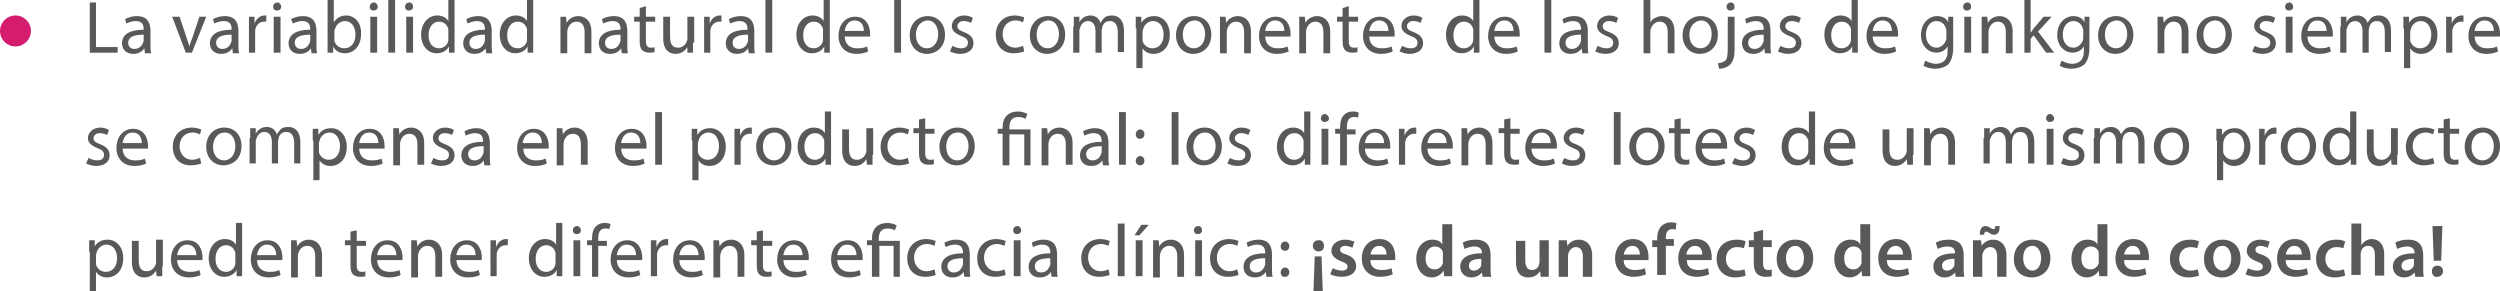 <!-- Generator: Adobe Illustrator 20.1.0, SVG Export Plug-In  -->
<svg version="1.1"
	 xmlns="http://www.w3.org/2000/svg" xmlns:xlink="http://www.w3.org/1999/xlink" xmlns:a="http://ns.adobe.com/AdobeSVGViewerExtensions/3.0/"
	 x="0px" y="0px" width="403.7px" height="47px" viewBox="0 0 403.7 47"
	 style="overflow:scroll;enable-background:new 0 0 403.7 47;" xml:space="preserve">
<style type="text/css">
	.st0{fill:#58595B;}
	.st1{fill:#D51D70;}
</style>
<defs>
</defs>
<g>
	<g>
		<path class="st0" d="M14.5,0.4h1v7.2H19v0.9h-4.5V0.4z"/>
		<path class="st0" d="M23.4,8.5l-0.1-0.7h0c-0.3,0.5-0.9,0.9-1.8,0.9c-1.2,0-1.8-0.8-1.8-1.7c0-1.4,1.2-2.2,3.5-2.2V4.7
			c0-0.5-0.1-1.3-1.3-1.3c-0.5,0-1.1,0.2-1.5,0.4l-0.2-0.7c0.5-0.3,1.2-0.5,1.9-0.5c1.8,0,2.2,1.2,2.2,2.4v2.2c0,0.5,0,1,0.1,1.4
			H23.4z M23.2,5.6c-1.2,0-2.5,0.2-2.5,1.3c0,0.7,0.5,1,1,1c0.8,0,1.2-0.5,1.4-1c0-0.1,0.1-0.2,0.1-0.3V5.6z"/>
		<path class="st0" d="M29,2.7L30.1,6c0.2,0.5,0.3,1,0.5,1.5h0c0.1-0.5,0.3-1,0.5-1.5l1.1-3.3h1.1L31,8.5h-1l-2.2-5.8H29z"/>
		<path class="st0" d="M37.6,8.5l-0.1-0.7h0c-0.3,0.5-0.9,0.9-1.8,0.9c-1.2,0-1.8-0.8-1.8-1.7c0-1.4,1.2-2.2,3.5-2.2V4.7
			c0-0.5-0.1-1.3-1.3-1.3c-0.5,0-1.1,0.2-1.5,0.4l-0.2-0.7c0.5-0.3,1.2-0.5,1.9-0.5c1.8,0,2.2,1.2,2.2,2.4v2.2c0,0.5,0,1,0.1,1.4
			H37.6z M37.4,5.6c-1.2,0-2.5,0.2-2.5,1.3c0,0.7,0.5,1,1,1c0.8,0,1.2-0.5,1.4-1c0-0.1,0.1-0.2,0.1-0.3V5.6z"/>
		<path class="st0" d="M40.2,4.5c0-0.7,0-1.3,0-1.8h0.9l0,1.1h0c0.3-0.8,0.9-1.3,1.6-1.3c0.1,0,0.2,0,0.3,0v1c-0.1,0-0.2,0-0.4,0
			c-0.7,0-1.3,0.6-1.4,1.4c0,0.1,0,0.3,0,0.5v3.1h-1V4.5z"/>
		<path class="st0" d="M45.4,1.1c0,0.4-0.3,0.6-0.7,0.6c-0.4,0-0.6-0.3-0.6-0.6c0-0.4,0.3-0.7,0.7-0.7C45.1,0.4,45.4,0.7,45.4,1.1z
			 M44.2,8.5V2.7h1.1v5.8H44.2z"/>
		<path class="st0" d="M50.3,8.5l-0.1-0.7h0c-0.3,0.5-0.9,0.9-1.8,0.9c-1.2,0-1.8-0.8-1.8-1.7c0-1.4,1.2-2.2,3.5-2.2V4.7
			c0-0.5-0.1-1.3-1.3-1.3c-0.5,0-1.1,0.2-1.5,0.4L47,3.1c0.5-0.3,1.2-0.5,1.9-0.5c1.8,0,2.2,1.2,2.2,2.4v2.2c0,0.5,0,1,0.1,1.4H50.3
			z M50.1,5.6c-1.2,0-2.5,0.2-2.5,1.3c0,0.7,0.5,1,1,1c0.8,0,1.2-0.5,1.4-1c0-0.1,0.1-0.2,0.1-0.3V5.6z"/>
		<path class="st0" d="M52.9,8.5c0-0.4,0-1,0-1.5V0h1v3.6h0c0.4-0.6,1-1.1,2-1.1c1.4,0,2.5,1.2,2.4,3c0,2.1-1.3,3.1-2.6,3.1
			c-0.8,0-1.5-0.3-1.9-1.1h0l0,1H52.9z M54,6.2c0,0.1,0,0.3,0,0.4c0.2,0.7,0.8,1.2,1.6,1.2c1.1,0,1.8-0.9,1.8-2.2
			c0-1.2-0.6-2.2-1.7-2.2c-0.7,0-1.4,0.5-1.6,1.3C54,4.8,54,5,54,5.1V6.2z"/>
		<path class="st0" d="M61,1.1c0,0.4-0.3,0.6-0.7,0.6c-0.4,0-0.6-0.3-0.6-0.6c0-0.4,0.3-0.7,0.7-0.7C60.7,0.4,61,0.7,61,1.1z
			 M59.8,8.5V2.7h1.1v5.8H59.8z"/>
		<path class="st0" d="M62.7,0h1.1v8.5h-1.1V0z"/>
		<path class="st0" d="M66.7,1.1c0,0.4-0.3,0.6-0.7,0.6c-0.4,0-0.6-0.3-0.6-0.6c0-0.4,0.3-0.7,0.7-0.7C66.5,0.4,66.7,0.7,66.7,1.1z
			 M65.6,8.5V2.7h1.1v5.8H65.6z"/>
		<path class="st0" d="M73.4,0v7c0,0.5,0,1.1,0,1.5h-0.9l0-1h0c-0.3,0.6-1,1.1-2,1.1c-1.4,0-2.5-1.2-2.5-3c0-1.9,1.2-3.1,2.6-3.1
			c0.9,0,1.5,0.4,1.8,0.9h0V0H73.4z M72.4,5.1c0-0.1,0-0.3,0-0.4c-0.2-0.7-0.7-1.2-1.5-1.2c-1.1,0-1.7,1-1.7,2.2
			c0,1.2,0.6,2.1,1.7,2.1c0.7,0,1.4-0.5,1.5-1.3c0-0.1,0-0.3,0-0.5V5.1z"/>
		<path class="st0" d="M78.5,8.5l-0.1-0.7h0c-0.3,0.5-0.9,0.9-1.8,0.9c-1.2,0-1.8-0.8-1.8-1.7c0-1.4,1.2-2.2,3.5-2.2V4.7
			c0-0.5-0.1-1.3-1.3-1.3c-0.5,0-1.1,0.2-1.5,0.4l-0.2-0.7c0.5-0.3,1.2-0.5,1.9-0.5c1.8,0,2.2,1.2,2.2,2.4v2.2c0,0.5,0,1,0.1,1.4
			H78.5z M78.3,5.6c-1.2,0-2.5,0.2-2.5,1.3c0,0.7,0.5,1,1,1c0.8,0,1.2-0.5,1.4-1c0-0.1,0.1-0.2,0.1-0.3V5.6z"/>
		<path class="st0" d="M86.1,0v7c0,0.5,0,1.1,0,1.5h-0.9l0-1h0c-0.3,0.6-1,1.1-2,1.1c-1.4,0-2.5-1.2-2.5-3c0-1.9,1.2-3.1,2.6-3.1
			c0.9,0,1.5,0.4,1.8,0.9h0V0H86.1z M85.1,5.1c0-0.1,0-0.3,0-0.4c-0.2-0.7-0.7-1.2-1.5-1.2c-1.1,0-1.7,1-1.7,2.2
			c0,1.2,0.6,2.1,1.7,2.1c0.7,0,1.4-0.5,1.5-1.3c0-0.1,0-0.3,0-0.5V5.1z"/>
		<path class="st0" d="M90.5,4.3c0-0.6,0-1.1,0-1.6h0.9l0.1,1h0c0.3-0.6,1-1.1,1.9-1.1c0.8,0,2.1,0.5,2.1,2.5v3.5h-1.1V5.2
			c0-0.9-0.3-1.7-1.3-1.7c-0.7,0-1.2,0.5-1.4,1.1c0,0.1-0.1,0.3-0.1,0.5v3.5h-1.1V4.3z"/>
		<path class="st0" d="M100.4,8.5l-0.1-0.7h0c-0.3,0.5-0.9,0.9-1.8,0.9c-1.2,0-1.8-0.8-1.8-1.7c0-1.4,1.2-2.2,3.5-2.2V4.7
			c0-0.5-0.1-1.3-1.3-1.3c-0.5,0-1.1,0.2-1.5,0.4l-0.2-0.7c0.5-0.3,1.2-0.5,1.9-0.5c1.8,0,2.2,1.2,2.2,2.4v2.2c0,0.5,0,1,0.1,1.4
			H100.4z M100.2,5.6c-1.2,0-2.5,0.2-2.5,1.3c0,0.7,0.5,1,1,1c0.8,0,1.2-0.5,1.4-1c0-0.1,0.1-0.2,0.1-0.3V5.6z"/>
		<path class="st0" d="M104.3,1v1.7h1.5v0.8h-1.5v3.1c0,0.7,0.2,1.1,0.8,1.1c0.3,0,0.5,0,0.6-0.1l0,0.8c-0.2,0.1-0.5,0.1-0.9,0.1
			c-0.5,0-0.9-0.2-1.1-0.4c-0.3-0.3-0.4-0.8-0.4-1.5V3.5h-0.9V2.7h0.9V1.3L104.3,1z"/>
		<path class="st0" d="M111.9,6.9c0,0.6,0,1.1,0,1.6H111L111,7.6h0c-0.3,0.5-0.9,1.1-1.9,1.1c-0.9,0-2-0.5-2-2.5V2.7h1.1v3.2
			c0,1.1,0.3,1.8,1.3,1.8c0.7,0,1.2-0.5,1.4-1c0.1-0.2,0.1-0.3,0.1-0.5V2.7h1.1V6.9z"/>
		<path class="st0" d="M113.7,4.5c0-0.7,0-1.3,0-1.8h0.9l0,1.1h0c0.3-0.8,0.9-1.3,1.6-1.3c0.1,0,0.2,0,0.3,0v1c-0.1,0-0.2,0-0.4,0
			c-0.7,0-1.3,0.6-1.4,1.4c0,0.1,0,0.3,0,0.5v3.1h-1V4.5z"/>
		<path class="st0" d="M120.9,8.5l-0.1-0.7h0c-0.3,0.5-0.9,0.9-1.8,0.9c-1.2,0-1.8-0.8-1.8-1.7c0-1.4,1.2-2.2,3.5-2.2V4.7
			c0-0.5-0.1-1.3-1.3-1.3c-0.5,0-1.1,0.2-1.5,0.4l-0.2-0.7c0.5-0.3,1.2-0.5,1.9-0.5c1.8,0,2.2,1.2,2.2,2.4v2.2c0,0.5,0,1,0.1,1.4
			H120.9z M120.8,5.6c-1.2,0-2.5,0.2-2.5,1.3c0,0.7,0.5,1,1,1c0.8,0,1.2-0.5,1.4-1c0-0.1,0.1-0.2,0.1-0.3V5.6z"/>
		<path class="st0" d="M123.6,0h1.1v8.5h-1.1V0z"/>
		<path class="st0" d="M134,0v7c0,0.5,0,1.1,0,1.5h-0.9l0-1h0c-0.3,0.6-1,1.1-2,1.1c-1.4,0-2.5-1.2-2.5-3c0-1.9,1.2-3.1,2.6-3.1
			c0.9,0,1.5,0.4,1.8,0.9h0V0H134z M132.9,5.1c0-0.1,0-0.3,0-0.4c-0.2-0.7-0.7-1.2-1.5-1.2c-1.1,0-1.7,1-1.7,2.2
			c0,1.2,0.6,2.1,1.7,2.1c0.7,0,1.4-0.5,1.5-1.3c0-0.1,0-0.3,0-0.5V5.1z"/>
		<path class="st0" d="M136.4,5.8c0,1.4,0.9,2,2,2c0.8,0,1.2-0.1,1.6-0.3l0.2,0.8c-0.4,0.2-1,0.4-1.9,0.4c-1.8,0-2.9-1.2-2.9-2.9
			s1-3.1,2.7-3.1c1.9,0,2.4,1.7,2.4,2.7c0,0.2,0,0.4,0,0.5H136.4z M139.5,5c0-0.7-0.3-1.7-1.5-1.7c-1.1,0-1.5,1-1.6,1.7H139.5z"/>
		<path class="st0" d="M144.4,0h1.1v8.5h-1.1V0z"/>
		<path class="st0" d="M152.6,5.6c0,2.1-1.5,3.1-2.9,3.1c-1.6,0-2.8-1.2-2.8-3c0-1.9,1.3-3.1,2.9-3.1C151.4,2.6,152.6,3.8,152.6,5.6
			z M147.9,5.6c0,1.3,0.7,2.2,1.8,2.2c1,0,1.8-0.9,1.8-2.3c0-1-0.5-2.2-1.7-2.2C148.5,3.4,147.9,4.5,147.9,5.6z"/>
		<path class="st0" d="M153.8,7.4c0.3,0.2,0.9,0.4,1.4,0.4c0.8,0,1.1-0.4,1.1-0.9c0-0.5-0.3-0.8-1.1-1.1c-1-0.4-1.5-0.9-1.5-1.6
			c0-0.9,0.8-1.7,2-1.7c0.6,0,1.1,0.2,1.4,0.4l-0.3,0.8c-0.2-0.1-0.6-0.3-1.2-0.3c-0.6,0-1,0.4-1,0.8c0,0.5,0.3,0.7,1.1,1
			c1,0.4,1.5,0.9,1.5,1.8c0,1-0.8,1.7-2.2,1.7c-0.6,0-1.2-0.2-1.6-0.4L153.8,7.4z"/>
		<path class="st0" d="M165.4,8.3c-0.3,0.1-0.9,0.3-1.7,0.3c-1.8,0-2.9-1.2-2.9-3c0-1.8,1.2-3.1,3.1-3.1c0.6,0,1.2,0.2,1.5,0.3
			l-0.2,0.8c-0.3-0.1-0.6-0.3-1.2-0.3c-1.3,0-2.1,1-2.1,2.2c0,1.3,0.9,2.2,2,2.2c0.6,0,1-0.2,1.3-0.3L165.4,8.3z"/>
		<path class="st0" d="M172,5.6c0,2.1-1.5,3.1-2.9,3.1c-1.6,0-2.8-1.2-2.8-3c0-1.9,1.3-3.1,2.9-3.1C170.9,2.6,172,3.8,172,5.6z
			 M167.4,5.6c0,1.3,0.7,2.2,1.8,2.2c1,0,1.8-0.9,1.8-2.3c0-1-0.5-2.2-1.7-2.2C167.9,3.4,167.4,4.5,167.4,5.6z"/>
		<path class="st0" d="M173.4,4.3c0-0.6,0-1.1,0-1.6h0.9l0,0.9h0c0.3-0.6,0.9-1.1,1.8-1.1c0.8,0,1.4,0.5,1.6,1.2h0
			c0.2-0.3,0.4-0.6,0.6-0.8c0.3-0.3,0.7-0.4,1.3-0.4c0.8,0,1.9,0.5,1.9,2.5v3.4h-1V5.2c0-1.1-0.4-1.8-1.3-1.8c-0.6,0-1.1,0.4-1.2,1
			c0,0.1-0.1,0.3-0.1,0.5v3.6h-1V5c0-0.9-0.4-1.6-1.2-1.6c-0.7,0-1.1,0.5-1.3,1.1c-0.1,0.2-0.1,0.3-0.1,0.5v3.5h-1V4.3z"/>
		<path class="st0" d="M183.4,4.6c0-0.7,0-1.3,0-1.9h0.9l0,1h0c0.4-0.7,1.1-1.1,2.1-1.1c1.4,0,2.5,1.2,2.5,3c0,2.1-1.3,3.1-2.6,3.1
			c-0.8,0-1.4-0.3-1.8-0.9h0v3.2h-1V4.6z M184.5,6.2c0,0.2,0,0.3,0,0.4c0.2,0.7,0.8,1.2,1.6,1.2c1.1,0,1.8-0.9,1.8-2.2
			c0-1.2-0.6-2.2-1.7-2.2c-0.7,0-1.4,0.5-1.6,1.3c0,0.1-0.1,0.3-0.1,0.4V6.2z"/>
		<path class="st0" d="M195.6,5.6c0,2.1-1.5,3.1-2.9,3.1c-1.6,0-2.8-1.2-2.8-3c0-1.9,1.3-3.1,2.9-3.1C194.5,2.6,195.6,3.8,195.6,5.6
			z M191,5.6c0,1.3,0.7,2.2,1.8,2.2c1,0,1.8-0.9,1.8-2.3c0-1-0.5-2.2-1.7-2.2C191.5,3.4,191,4.5,191,5.6z"/>
		<path class="st0" d="M197,4.3c0-0.6,0-1.1,0-1.6h0.9l0.1,1h0c0.3-0.6,1-1.1,1.9-1.1c0.8,0,2.1,0.5,2.1,2.5v3.5h-1.1V5.2
			c0-0.9-0.3-1.7-1.3-1.7c-0.7,0-1.2,0.5-1.4,1.1c0,0.1-0.1,0.3-0.1,0.5v3.5H197V4.3z"/>
		<path class="st0" d="M204.3,5.8c0,1.4,0.9,2,2,2c0.8,0,1.2-0.1,1.6-0.3l0.2,0.8c-0.4,0.2-1,0.4-1.9,0.4c-1.8,0-2.9-1.2-2.9-2.9
			s1-3.1,2.7-3.1c1.9,0,2.4,1.7,2.4,2.7c0,0.2,0,0.4,0,0.5H204.3z M207.4,5c0-0.7-0.3-1.7-1.5-1.7c-1.1,0-1.5,1-1.6,1.7H207.4z"/>
		<path class="st0" d="M209.8,4.3c0-0.6,0-1.1,0-1.6h0.9l0.1,1h0c0.3-0.6,1-1.1,1.9-1.1c0.8,0,2.1,0.5,2.1,2.5v3.5h-1.1V5.2
			c0-0.9-0.3-1.7-1.3-1.7c-0.7,0-1.2,0.5-1.4,1.1c0,0.1-0.1,0.3-0.1,0.5v3.5h-1.1V4.3z"/>
		<path class="st0" d="M217.8,1v1.7h1.5v0.8h-1.5v3.1c0,0.7,0.2,1.1,0.8,1.1c0.3,0,0.5,0,0.6-0.1l0,0.8c-0.2,0.1-0.5,0.1-0.9,0.1
			c-0.5,0-0.9-0.2-1.1-0.4c-0.3-0.3-0.4-0.8-0.4-1.5V3.5h-0.9V2.7h0.9V1.3L217.8,1z"/>
		<path class="st0" d="M221.1,5.8c0,1.4,0.9,2,2,2c0.8,0,1.2-0.1,1.6-0.3l0.2,0.8c-0.4,0.2-1,0.4-1.9,0.4c-1.8,0-2.9-1.2-2.9-2.9
			s1-3.1,2.7-3.1c1.9,0,2.4,1.7,2.4,2.7c0,0.2,0,0.4,0,0.5H221.1z M224.2,5c0-0.7-0.3-1.7-1.5-1.7c-1.1,0-1.5,1-1.6,1.7H224.2z"/>
		<path class="st0" d="M226.4,7.4c0.3,0.2,0.9,0.4,1.4,0.4c0.8,0,1.1-0.4,1.1-0.9c0-0.5-0.3-0.8-1.1-1.1c-1-0.4-1.5-0.9-1.5-1.6
			c0-0.9,0.8-1.7,2-1.7c0.6,0,1.1,0.2,1.4,0.4l-0.3,0.8c-0.2-0.1-0.6-0.3-1.2-0.3c-0.6,0-1,0.4-1,0.8c0,0.5,0.3,0.7,1.1,1
			c1,0.4,1.5,0.9,1.5,1.8c0,1-0.8,1.7-2.2,1.7c-0.6,0-1.2-0.2-1.6-0.4L226.4,7.4z"/>
		<path class="st0" d="M238.9,0v7c0,0.5,0,1.1,0,1.5H238l0-1h0c-0.3,0.6-1,1.1-2,1.1c-1.4,0-2.5-1.2-2.5-3c0-1.9,1.2-3.1,2.6-3.1
			c0.9,0,1.5,0.4,1.8,0.9h0V0H238.9z M237.9,5.1c0-0.1,0-0.3,0-0.4c-0.2-0.7-0.7-1.2-1.5-1.2c-1.1,0-1.7,1-1.7,2.2
			c0,1.2,0.6,2.1,1.7,2.1c0.7,0,1.4-0.5,1.5-1.3c0-0.1,0-0.3,0-0.5V5.1z"/>
		<path class="st0" d="M241.3,5.8c0,1.4,0.9,2,2,2c0.8,0,1.2-0.1,1.6-0.3l0.2,0.8c-0.4,0.2-1,0.4-1.9,0.4c-1.8,0-2.9-1.2-2.9-2.9
			s1-3.1,2.7-3.1c1.9,0,2.4,1.7,2.4,2.7c0,0.2,0,0.4,0,0.5H241.3z M244.4,5c0-0.7-0.3-1.7-1.5-1.7c-1.1,0-1.5,1-1.6,1.7H244.4z"/>
		<path class="st0" d="M249.4,0h1.1v8.5h-1.1V0z"/>
		<path class="st0" d="M255.5,8.5l-0.1-0.7h0c-0.3,0.5-0.9,0.9-1.8,0.9c-1.2,0-1.8-0.8-1.8-1.7c0-1.4,1.2-2.2,3.5-2.2V4.7
			c0-0.5-0.1-1.3-1.3-1.3c-0.5,0-1.1,0.2-1.5,0.4l-0.2-0.7c0.5-0.3,1.2-0.5,1.9-0.5c1.8,0,2.2,1.2,2.2,2.4v2.2c0,0.5,0,1,0.1,1.4
			H255.5z M255.3,5.6c-1.2,0-2.5,0.2-2.5,1.3c0,0.7,0.5,1,1,1c0.8,0,1.2-0.5,1.4-1c0-0.1,0.1-0.2,0.1-0.3V5.6z"/>
		<path class="st0" d="M258,7.4c0.3,0.2,0.9,0.4,1.4,0.4c0.8,0,1.1-0.4,1.1-0.9c0-0.5-0.3-0.8-1.1-1.1c-1-0.4-1.5-0.9-1.5-1.6
			c0-0.9,0.8-1.7,2-1.7c0.6,0,1.1,0.2,1.4,0.4L261,3.7c-0.2-0.1-0.6-0.3-1.2-0.3c-0.6,0-1,0.4-1,0.8c0,0.5,0.3,0.7,1.1,1
			c1,0.4,1.5,0.9,1.5,1.8c0,1-0.8,1.7-2.2,1.7c-0.6,0-1.2-0.2-1.6-0.4L258,7.4z"/>
		<path class="st0" d="M265.4,0h1.1v3.6h0c0.2-0.3,0.4-0.6,0.8-0.7c0.3-0.2,0.7-0.3,1.1-0.3c0.8,0,2,0.5,2,2.5v3.5h-1.1V5.2
			c0-0.9-0.3-1.7-1.3-1.7c-0.7,0-1.2,0.5-1.4,1.1c-0.1,0.1-0.1,0.3-0.1,0.5v3.5h-1.1V0z"/>
		<path class="st0" d="M277.4,5.6c0,2.1-1.5,3.1-2.9,3.1c-1.6,0-2.8-1.2-2.8-3c0-1.9,1.3-3.1,2.9-3.1C276.3,2.6,277.4,3.8,277.4,5.6
			z M272.8,5.6c0,1.3,0.7,2.2,1.8,2.2c1,0,1.8-0.9,1.8-2.3c0-1-0.5-2.2-1.7-2.2C273.4,3.4,272.8,4.5,272.8,5.6z"/>
		<path class="st0" d="M277.4,10.2c0.5,0,0.9-0.2,1.2-0.4c0.3-0.3,0.4-0.8,0.4-2.2V2.7h1.1V8c0,1.1-0.2,1.9-0.7,2.4
			c-0.5,0.5-1.2,0.7-1.8,0.7L277.4,10.2z M280.1,1.1c0,0.3-0.2,0.6-0.7,0.6c-0.4,0-0.6-0.3-0.6-0.6c0-0.4,0.3-0.7,0.7-0.7
			C279.9,0.4,280.1,0.7,280.1,1.1z"/>
		<path class="st0" d="M285,8.5l-0.1-0.7h0c-0.3,0.5-0.9,0.9-1.8,0.9c-1.2,0-1.8-0.8-1.8-1.7c0-1.4,1.2-2.2,3.5-2.2V4.7
			c0-0.5-0.1-1.3-1.3-1.3c-0.5,0-1.1,0.2-1.5,0.4l-0.2-0.7c0.5-0.3,1.2-0.5,1.9-0.5c1.8,0,2.2,1.2,2.2,2.4v2.2c0,0.5,0,1,0.1,1.4
			H285z M284.8,5.6c-1.2,0-2.5,0.2-2.5,1.3c0,0.7,0.5,1,1,1c0.8,0,1.2-0.5,1.4-1c0-0.1,0.1-0.2,0.1-0.3V5.6z"/>
		<path class="st0" d="M287.5,7.4c0.3,0.2,0.9,0.4,1.4,0.4c0.8,0,1.1-0.4,1.1-0.9c0-0.5-0.3-0.8-1.1-1.1c-1-0.4-1.5-0.9-1.5-1.6
			c0-0.9,0.8-1.7,2-1.7c0.6,0,1.1,0.2,1.4,0.4l-0.3,0.8c-0.2-0.1-0.6-0.3-1.2-0.3c-0.6,0-1,0.4-1,0.8c0,0.5,0.3,0.7,1.1,1
			c1,0.4,1.5,0.9,1.5,1.8c0,1-0.8,1.7-2.2,1.7c-0.6,0-1.2-0.2-1.6-0.4L287.5,7.4z"/>
		<path class="st0" d="M300,0v7c0,0.5,0,1.1,0,1.5h-0.9l0-1h0c-0.3,0.6-1,1.1-2,1.1c-1.4,0-2.5-1.2-2.5-3c0-1.9,1.2-3.1,2.6-3.1
			c0.9,0,1.5,0.4,1.8,0.9h0V0H300z M298.9,5.1c0-0.1,0-0.3,0-0.4c-0.2-0.7-0.7-1.2-1.5-1.2c-1.1,0-1.7,1-1.7,2.2
			c0,1.2,0.6,2.1,1.7,2.1c0.7,0,1.4-0.5,1.5-1.3c0-0.1,0-0.3,0-0.5V5.1z"/>
		<path class="st0" d="M302.4,5.8c0,1.4,0.9,2,2,2c0.8,0,1.2-0.1,1.6-0.3l0.2,0.8c-0.4,0.2-1,0.4-1.9,0.4c-1.8,0-2.9-1.2-2.9-2.9
			s1-3.1,2.7-3.1c1.9,0,2.4,1.7,2.4,2.7c0,0.2,0,0.4,0,0.5H302.4z M305.5,5c0-0.7-0.3-1.7-1.5-1.7c-1.1,0-1.5,1-1.6,1.7H305.5z"/>
		<path class="st0" d="M315.4,2.7c0,0.4,0,0.9,0,1.6v3.4c0,1.3-0.3,2.1-0.8,2.7c-0.6,0.5-1.4,0.7-2.1,0.7c-0.7,0-1.5-0.2-1.9-0.5
			l0.3-0.8c0.4,0.2,1,0.5,1.7,0.5c1.1,0,1.9-0.6,1.9-2V7.5h0c-0.3,0.5-0.9,1-1.8,1c-1.4,0-2.5-1.2-2.5-2.8c0-2,1.3-3.1,2.6-3.1
			c1,0,1.6,0.5,1.8,1h0l0-0.9H315.4z M314.3,5c0-0.2,0-0.3-0.1-0.5c-0.2-0.6-0.7-1.1-1.5-1.1c-1,0-1.7,0.9-1.7,2.2
			c0,1.1,0.6,2.1,1.7,2.1c0.6,0,1.2-0.4,1.5-1.1c0.1-0.2,0.1-0.4,0.1-0.6V5z"/>
		<path class="st0" d="M318.3,1.1c0,0.4-0.3,0.6-0.7,0.6c-0.4,0-0.6-0.3-0.6-0.6c0-0.4,0.3-0.7,0.7-0.7
			C318.1,0.4,318.3,0.7,318.3,1.1z M317.2,8.5V2.7h1.1v5.8H317.2z"/>
		<path class="st0" d="M320,4.3c0-0.6,0-1.1,0-1.6h0.9l0.1,1h0c0.3-0.6,1-1.1,1.9-1.1c0.8,0,2.1,0.5,2.1,2.5v3.5h-1.1V5.2
			c0-0.9-0.3-1.7-1.3-1.7c-0.7,0-1.2,0.5-1.4,1.1c0,0.1-0.1,0.3-0.1,0.5v3.5H320V4.3z"/>
		<path class="st0" d="M327.8,5.4L327.8,5.4c0.2-0.2,0.4-0.5,0.5-0.7l1.7-2h1.3l-2.2,2.4l2.6,3.4h-1.3l-2-2.8l-0.5,0.6v2.2h-1V0h1
			V5.4z"/>
		<path class="st0" d="M337.4,2.7c0,0.4,0,0.9,0,1.6v3.4c0,1.3-0.3,2.1-0.8,2.7c-0.6,0.5-1.4,0.7-2.1,0.7c-0.7,0-1.5-0.2-1.9-0.5
			l0.3-0.8c0.4,0.2,1,0.5,1.7,0.5c1.1,0,1.9-0.6,1.9-2V7.5h0c-0.3,0.5-0.9,1-1.8,1c-1.4,0-2.5-1.2-2.5-2.8c0-2,1.3-3.1,2.6-3.1
			c1,0,1.6,0.5,1.8,1h0l0-0.9H337.4z M336.4,5c0-0.2,0-0.3-0.1-0.5c-0.2-0.6-0.7-1.1-1.5-1.1c-1,0-1.7,0.9-1.7,2.2
			c0,1.1,0.6,2.1,1.7,2.1c0.6,0,1.2-0.4,1.5-1.1c0.1-0.2,0.1-0.4,0.1-0.6V5z"/>
		<path class="st0" d="M344.5,5.6c0,2.1-1.5,3.1-2.9,3.1c-1.6,0-2.8-1.2-2.8-3c0-1.9,1.3-3.1,2.9-3.1C343.3,2.6,344.5,3.8,344.5,5.6
			z M339.9,5.6c0,1.3,0.7,2.2,1.8,2.2c1,0,1.8-0.9,1.8-2.3c0-1-0.5-2.2-1.7-2.2C340.4,3.4,339.9,4.5,339.9,5.6z"/>
		<path class="st0" d="M348.4,4.3c0-0.6,0-1.1,0-1.6h0.9l0.1,1h0c0.3-0.6,1-1.1,1.9-1.1c0.8,0,2.1,0.5,2.1,2.5v3.5h-1.1V5.2
			c0-0.9-0.3-1.7-1.3-1.7c-0.7,0-1.2,0.5-1.4,1.1c0,0.1-0.1,0.3-0.1,0.5v3.5h-1.1V4.3z"/>
		<path class="st0" d="M360.4,5.6c0,2.1-1.5,3.1-2.9,3.1c-1.6,0-2.8-1.2-2.8-3c0-1.9,1.3-3.1,2.9-3.1C359.2,2.6,360.4,3.8,360.4,5.6
			z M355.8,5.6c0,1.3,0.7,2.2,1.8,2.2c1,0,1.8-0.9,1.8-2.3c0-1-0.5-2.2-1.7-2.2C356.3,3.4,355.8,4.5,355.8,5.6z"/>
		<path class="st0" d="M364.1,7.4c0.3,0.2,0.9,0.4,1.4,0.4c0.8,0,1.1-0.4,1.1-0.9c0-0.5-0.3-0.8-1.1-1.1c-1-0.4-1.5-0.9-1.5-1.6
			c0-0.9,0.8-1.7,2-1.7c0.6,0,1.1,0.2,1.4,0.4l-0.3,0.8c-0.2-0.1-0.6-0.3-1.2-0.3c-0.6,0-1,0.4-1,0.8c0,0.5,0.3,0.7,1.1,1
			c1,0.4,1.5,0.9,1.5,1.8c0,1-0.8,1.7-2.2,1.7c-0.6,0-1.2-0.2-1.6-0.4L364.1,7.4z"/>
		<path class="st0" d="M370.3,1.1c0,0.4-0.3,0.6-0.7,0.6c-0.4,0-0.6-0.3-0.6-0.6c0-0.4,0.3-0.7,0.7-0.7C370,0.4,370.3,0.7,370.3,1.1
			z M369.1,8.5V2.7h1.1v5.8H369.1z"/>
		<path class="st0" d="M372.6,5.8c0,1.4,0.9,2,2,2c0.8,0,1.2-0.1,1.6-0.3l0.2,0.8c-0.4,0.2-1,0.4-1.9,0.4c-1.8,0-2.9-1.2-2.9-2.9
			s1-3.1,2.7-3.1c1.9,0,2.4,1.7,2.4,2.7c0,0.2,0,0.4,0,0.5H372.6z M375.7,5c0-0.7-0.3-1.7-1.5-1.7c-1.1,0-1.5,1-1.6,1.7H375.7z"/>
		<path class="st0" d="M378,4.3c0-0.6,0-1.1,0-1.6h0.9l0,0.9h0c0.3-0.6,0.9-1.1,1.8-1.1c0.8,0,1.4,0.5,1.6,1.2h0
			c0.2-0.3,0.4-0.6,0.6-0.8c0.3-0.3,0.7-0.4,1.3-0.4c0.8,0,1.9,0.5,1.9,2.5v3.4h-1V5.2c0-1.1-0.4-1.8-1.3-1.8c-0.6,0-1.1,0.4-1.2,1
			c0,0.1-0.1,0.3-0.1,0.5v3.6h-1V5c0-0.9-0.4-1.6-1.2-1.6c-0.7,0-1.1,0.5-1.3,1.1c-0.1,0.2-0.1,0.3-0.1,0.5v3.5h-1V4.3z"/>
		<path class="st0" d="M388.1,4.6c0-0.7,0-1.3,0-1.9h0.9l0,1h0c0.4-0.7,1.1-1.1,2.1-1.1c1.4,0,2.5,1.2,2.5,3c0,2.1-1.3,3.1-2.6,3.1
			c-0.8,0-1.4-0.3-1.8-0.9h0v3.2h-1V4.6z M389.2,6.2c0,0.2,0,0.3,0,0.4c0.2,0.7,0.8,1.2,1.6,1.2c1.1,0,1.8-0.9,1.8-2.2
			c0-1.2-0.6-2.2-1.7-2.2c-0.7,0-1.4,0.5-1.6,1.3c0,0.1-0.1,0.3-0.1,0.4V6.2z"/>
		<path class="st0" d="M395,4.5c0-0.7,0-1.3,0-1.8h0.9l0,1.1h0c0.3-0.8,0.9-1.3,1.6-1.3c0.1,0,0.2,0,0.3,0v1c-0.1,0-0.2,0-0.4,0
			c-0.7,0-1.3,0.6-1.4,1.4c0,0.1,0,0.3,0,0.5v3.1h-1V4.5z"/>
		<path class="st0" d="M399.6,5.8c0,1.4,0.9,2,2,2c0.8,0,1.2-0.1,1.6-0.3l0.2,0.8c-0.4,0.2-1,0.4-1.9,0.4c-1.8,0-2.9-1.2-2.9-2.9
			s1-3.1,2.7-3.1c1.9,0,2.4,1.7,2.4,2.7c0,0.2,0,0.4,0,0.5H399.6z M402.7,5c0-0.7-0.3-1.7-1.5-1.7c-1.1,0-1.5,1-1.6,1.7H402.7z"/>
		<path class="st0" d="M14.3,25.5c0.3,0.2,0.9,0.4,1.4,0.4c0.8,0,1.1-0.4,1.1-0.9c0-0.5-0.3-0.8-1.1-1.1c-1-0.4-1.5-0.9-1.5-1.6
			c0-0.9,0.8-1.7,2-1.7c0.6,0,1.1,0.2,1.4,0.4l-0.3,0.8c-0.2-0.1-0.6-0.3-1.2-0.3c-0.6,0-1,0.4-1,0.8c0,0.5,0.3,0.7,1.1,1
			c1,0.4,1.5,0.9,1.5,1.8c0,1-0.8,1.7-2.2,1.7c-0.6,0-1.2-0.2-1.6-0.4L14.3,25.5z"/>
		<path class="st0" d="M19.8,23.9c0,1.4,0.9,2,2,2c0.8,0,1.2-0.1,1.6-0.3l0.2,0.8c-0.4,0.2-1,0.4-1.9,0.4c-1.8,0-2.9-1.2-2.9-2.9
			s1-3.1,2.7-3.1c1.9,0,2.4,1.7,2.4,2.7c0,0.2,0,0.4,0,0.5H19.8z M22.9,23.1c0-0.7-0.3-1.7-1.5-1.7c-1.1,0-1.5,1-1.6,1.7H22.9z"/>
		<path class="st0" d="M32.5,26.4c-0.3,0.1-0.9,0.3-1.7,0.3c-1.8,0-2.9-1.2-2.9-3c0-1.8,1.2-3.1,3.1-3.1c0.6,0,1.2,0.2,1.5,0.3
			l-0.2,0.8c-0.3-0.1-0.6-0.3-1.2-0.3c-1.3,0-2.1,1-2.1,2.2c0,1.3,0.9,2.2,2,2.2c0.6,0,1-0.2,1.3-0.3L32.5,26.4z"/>
		<path class="st0" d="M39,23.6c0,2.1-1.5,3.1-2.9,3.1c-1.6,0-2.8-1.2-2.8-3c0-1.9,1.3-3.1,2.9-3.1C37.9,20.6,39,21.8,39,23.6z
			 M34.4,23.7c0,1.3,0.7,2.2,1.8,2.2c1,0,1.8-0.9,1.8-2.3c0-1-0.5-2.2-1.7-2.2C35,21.4,34.4,22.6,34.4,23.7z"/>
		<path class="st0" d="M40.4,22.3c0-0.6,0-1.1,0-1.6h0.9l0,0.9h0c0.3-0.6,0.9-1.1,1.8-1.1c0.8,0,1.4,0.5,1.6,1.2h0
			c0.2-0.3,0.4-0.6,0.6-0.8c0.3-0.3,0.7-0.4,1.3-0.4c0.8,0,1.9,0.5,1.9,2.5v3.4h-1v-3.3c0-1.1-0.4-1.8-1.3-1.8c-0.6,0-1.1,0.4-1.2,1
			c0,0.1-0.1,0.3-0.1,0.5v3.6h-1v-3.5c0-0.9-0.4-1.6-1.2-1.6c-0.7,0-1.1,0.5-1.3,1.1c-0.1,0.2-0.1,0.3-0.1,0.5v3.5h-1V22.3z"/>
		<path class="st0" d="M50.5,22.7c0-0.7,0-1.3,0-1.9h0.9l0,1h0c0.4-0.7,1.1-1.1,2.1-1.1c1.4,0,2.5,1.2,2.5,3c0,2.1-1.3,3.1-2.6,3.1
			c-0.8,0-1.4-0.3-1.8-0.9h0v3.2h-1V22.7z M51.5,24.2c0,0.2,0,0.3,0,0.4c0.2,0.7,0.8,1.2,1.6,1.2c1.1,0,1.8-0.9,1.8-2.2
			c0-1.2-0.6-2.2-1.7-2.2c-0.7,0-1.4,0.5-1.6,1.3c0,0.1-0.1,0.3-0.1,0.4V24.2z"/>
		<path class="st0" d="M58,23.9c0,1.4,0.9,2,2,2c0.8,0,1.2-0.1,1.6-0.3l0.2,0.8c-0.4,0.2-1,0.4-1.9,0.4c-1.8,0-2.9-1.2-2.9-2.9
			s1-3.1,2.7-3.1c1.9,0,2.4,1.7,2.4,2.7c0,0.2,0,0.4,0,0.5H58z M61.1,23.1c0-0.7-0.3-1.7-1.5-1.7c-1.1,0-1.5,1-1.6,1.7H61.1z"/>
		<path class="st0" d="M63.5,22.3c0-0.6,0-1.1,0-1.6h0.9l0.1,1h0c0.3-0.6,1-1.1,1.9-1.1c0.8,0,2.1,0.5,2.1,2.5v3.5h-1.1v-3.3
			c0-0.9-0.3-1.7-1.3-1.7c-0.7,0-1.2,0.5-1.4,1.1c0,0.1-0.1,0.3-0.1,0.5v3.5h-1.1V22.3z"/>
		<path class="st0" d="M70,25.5c0.3,0.2,0.9,0.4,1.4,0.4c0.8,0,1.1-0.4,1.1-0.9c0-0.5-0.3-0.8-1.1-1.1c-1-0.4-1.5-0.9-1.5-1.6
			c0-0.9,0.8-1.7,2-1.7c0.6,0,1.1,0.2,1.4,0.4l-0.3,0.8c-0.2-0.1-0.6-0.3-1.2-0.3c-0.6,0-1,0.4-1,0.8c0,0.5,0.3,0.7,1.1,1
			c1,0.4,1.5,0.9,1.5,1.8c0,1-0.8,1.7-2.2,1.7c-0.6,0-1.2-0.2-1.6-0.4L70,25.5z"/>
		<path class="st0" d="M78.2,26.6l-0.1-0.7h0c-0.3,0.5-0.9,0.9-1.8,0.9c-1.2,0-1.8-0.8-1.8-1.7c0-1.4,1.2-2.2,3.5-2.2v-0.1
			c0-0.5-0.1-1.3-1.3-1.3c-0.5,0-1.1,0.2-1.5,0.4L75,21.2c0.5-0.3,1.2-0.5,1.9-0.5c1.8,0,2.2,1.2,2.2,2.4v2.2c0,0.5,0,1,0.1,1.4
			H78.2z M78.1,23.6c-1.2,0-2.5,0.2-2.5,1.3c0,0.7,0.5,1,1,1c0.8,0,1.2-0.5,1.4-1c0-0.1,0.1-0.2,0.1-0.3V23.6z"/>
		<path class="st0" d="M84.5,23.9c0,1.4,0.9,2,2,2c0.8,0,1.2-0.1,1.6-0.3l0.2,0.8c-0.4,0.2-1,0.4-1.9,0.4c-1.8,0-2.9-1.2-2.9-2.9
			s1-3.1,2.7-3.1c1.9,0,2.4,1.7,2.4,2.7c0,0.2,0,0.4,0,0.5H84.5z M87.5,23.1c0-0.7-0.3-1.7-1.5-1.7c-1.1,0-1.5,1-1.6,1.7H87.5z"/>
		<path class="st0" d="M89.9,22.3c0-0.6,0-1.1,0-1.6h0.9l0.1,1h0c0.3-0.6,1-1.1,1.9-1.1c0.8,0,2.1,0.5,2.1,2.5v3.5h-1.1v-3.3
			c0-0.9-0.3-1.7-1.3-1.7c-0.7,0-1.2,0.5-1.4,1.1c0,0.1-0.1,0.3-0.1,0.5v3.5h-1.1V22.3z"/>
		<path class="st0" d="M100.3,23.9c0,1.4,0.9,2,2,2c0.8,0,1.2-0.1,1.6-0.3l0.2,0.8c-0.4,0.2-1,0.4-1.9,0.4c-1.8,0-2.9-1.2-2.9-2.9
			s1-3.1,2.7-3.1c1.9,0,2.4,1.7,2.4,2.7c0,0.2,0,0.4,0,0.5H100.3z M103.4,23.1c0-0.7-0.3-1.7-1.5-1.7c-1.1,0-1.5,1-1.6,1.7H103.4z"
			/>
		<path class="st0" d="M105.8,18.1h1.1v8.5h-1.1V18.1z"/>
		<path class="st0" d="M111.7,22.7c0-0.7,0-1.3,0-1.9h0.9l0,1h0c0.4-0.7,1.1-1.1,2.1-1.1c1.4,0,2.5,1.2,2.5,3c0,2.1-1.3,3.1-2.6,3.1
			c-0.8,0-1.4-0.3-1.8-0.9h0v3.2h-1V22.7z M112.7,24.2c0,0.2,0,0.3,0,0.4c0.2,0.7,0.8,1.2,1.6,1.2c1.1,0,1.8-0.9,1.8-2.2
			c0-1.2-0.6-2.2-1.7-2.2c-0.7,0-1.4,0.5-1.6,1.3c0,0.1-0.1,0.3-0.1,0.4V24.2z"/>
		<path class="st0" d="M118.6,22.6c0-0.7,0-1.3,0-1.8h0.9l0,1.1h0c0.3-0.8,0.9-1.3,1.6-1.3c0.1,0,0.2,0,0.3,0v1c-0.1,0-0.2,0-0.4,0
			c-0.7,0-1.3,0.6-1.4,1.4c0,0.1,0,0.3,0,0.5v3.1h-1V22.6z"/>
		<path class="st0" d="M127.8,23.6c0,2.1-1.5,3.1-2.9,3.1c-1.6,0-2.8-1.2-2.8-3c0-1.9,1.3-3.1,2.9-3.1
			C126.7,20.6,127.8,21.8,127.8,23.6z M123.2,23.7c0,1.3,0.7,2.2,1.8,2.2c1,0,1.8-0.9,1.8-2.3c0-1-0.5-2.2-1.7-2.2
			C123.7,21.4,123.2,22.6,123.2,23.7z"/>
		<path class="st0" d="M134.2,18.1v7c0,0.5,0,1.1,0,1.5h-0.9l0-1h0c-0.3,0.6-1,1.1-2,1.1c-1.4,0-2.5-1.2-2.5-3
			c0-1.9,1.2-3.1,2.6-3.1c0.9,0,1.5,0.4,1.8,0.9h0v-3.5H134.2z M133.1,23.1c0-0.1,0-0.3,0-0.4c-0.2-0.7-0.7-1.2-1.5-1.2
			c-1.1,0-1.7,1-1.7,2.2c0,1.2,0.6,2.1,1.7,2.1c0.7,0,1.4-0.5,1.5-1.3c0-0.1,0-0.3,0-0.5V23.1z"/>
		<path class="st0" d="M140.9,25c0,0.6,0,1.1,0,1.6H140l-0.1-0.9h0c-0.3,0.5-0.9,1.1-1.9,1.1c-0.9,0-2-0.5-2-2.5v-3.4h1.1V24
			c0,1.1,0.3,1.8,1.3,1.8c0.7,0,1.2-0.5,1.4-1c0.1-0.2,0.1-0.3,0.1-0.5v-3.6h1.1V25z"/>
		<path class="st0" d="M146.8,26.4c-0.3,0.1-0.9,0.3-1.7,0.3c-1.8,0-2.9-1.2-2.9-3c0-1.8,1.2-3.1,3.1-3.1c0.6,0,1.2,0.2,1.5,0.3
			l-0.2,0.8c-0.3-0.1-0.6-0.3-1.2-0.3c-1.3,0-2.1,1-2.1,2.2c0,1.3,0.9,2.2,2,2.2c0.6,0,1-0.2,1.3-0.3L146.8,26.4z"/>
		<path class="st0" d="M149.4,19.1v1.7h1.5v0.8h-1.5v3.1c0,0.7,0.2,1.1,0.8,1.1c0.3,0,0.5,0,0.6-0.1l0,0.8c-0.2,0.1-0.5,0.1-0.9,0.1
			c-0.5,0-0.9-0.2-1.1-0.4c-0.3-0.3-0.4-0.8-0.4-1.5v-3.2h-0.9v-0.8h0.9v-1.4L149.4,19.1z"/>
		<path class="st0" d="M157.4,23.6c0,2.1-1.5,3.1-2.9,3.1c-1.6,0-2.8-1.2-2.8-3c0-1.9,1.3-3.1,2.9-3.1
			C156.3,20.6,157.4,21.8,157.4,23.6z M152.8,23.7c0,1.3,0.7,2.2,1.8,2.2c1,0,1.8-0.9,1.8-2.3c0-1-0.5-2.2-1.7-2.2
			C153.3,21.4,152.8,22.6,152.8,23.7z"/>
		<path class="st0" d="M161.9,26.6v-5h-0.8v-0.8h0.8v-0.3c0-1.5,0.9-2.5,2.5-2.5c0.5,0,1.2,0.2,1.5,0.4l-0.3,0.8
			c-0.3-0.2-0.7-0.3-1.2-0.3c-1.1,0-1.4,0.8-1.4,1.7v0.3h3.4v5.8h-1v-5H163v5H161.9z"/>
		<path class="st0" d="M168.2,22.3c0-0.6,0-1.1,0-1.6h0.9l0.1,1h0c0.3-0.6,1-1.1,1.9-1.1c0.8,0,2.1,0.5,2.1,2.5v3.5h-1.1v-3.3
			c0-0.9-0.3-1.7-1.3-1.7c-0.7,0-1.2,0.5-1.4,1.1c0,0.1-0.1,0.3-0.1,0.5v3.5h-1.1V22.3z"/>
		<path class="st0" d="M178.1,26.6l-0.1-0.7h0c-0.3,0.5-0.9,0.9-1.8,0.9c-1.2,0-1.8-0.8-1.8-1.7c0-1.4,1.2-2.2,3.5-2.2v-0.1
			c0-0.5-0.1-1.3-1.3-1.3c-0.5,0-1.1,0.2-1.5,0.4l-0.2-0.7c0.5-0.3,1.2-0.5,1.9-0.5c1.8,0,2.2,1.2,2.2,2.4v2.2c0,0.5,0,1,0.1,1.4
			H178.1z M177.9,23.6c-1.2,0-2.5,0.2-2.5,1.3c0,0.7,0.5,1,1,1c0.8,0,1.2-0.5,1.4-1c0-0.1,0.1-0.2,0.1-0.3V23.6z"/>
		<path class="st0" d="M180.7,18.1h1.1v8.5h-1.1V18.1z"/>
		<path class="st0" d="M183.4,21.7c0-0.4,0.3-0.8,0.7-0.8c0.4,0,0.7,0.3,0.7,0.8c0,0.4-0.3,0.7-0.7,0.7
			C183.7,22.5,183.4,22.1,183.4,21.7z M183.4,26c0-0.4,0.3-0.8,0.7-0.8c0.4,0,0.7,0.3,0.7,0.8c0,0.4-0.3,0.7-0.7,0.7
			C183.7,26.7,183.4,26.4,183.4,26z"/>
		<path class="st0" d="M189.2,18.1h1.1v8.5h-1.1V18.1z"/>
		<path class="st0" d="M197.3,23.6c0,2.1-1.5,3.1-2.9,3.1c-1.6,0-2.8-1.2-2.8-3c0-1.9,1.3-3.1,2.9-3.1
			C196.2,20.6,197.3,21.8,197.3,23.6z M192.7,23.7c0,1.3,0.7,2.2,1.8,2.2c1,0,1.8-0.9,1.8-2.3c0-1-0.5-2.2-1.7-2.2
			C193.3,21.4,192.7,22.6,192.7,23.7z"/>
		<path class="st0" d="M198.6,25.5c0.3,0.2,0.9,0.4,1.4,0.4c0.8,0,1.1-0.4,1.1-0.9c0-0.5-0.3-0.8-1.1-1.1c-1-0.4-1.5-0.9-1.5-1.6
			c0-0.9,0.8-1.7,2-1.7c0.6,0,1.1,0.2,1.4,0.4l-0.3,0.8c-0.2-0.1-0.6-0.3-1.2-0.3c-0.6,0-1,0.4-1,0.8c0,0.5,0.3,0.7,1.1,1
			c1,0.4,1.5,0.9,1.5,1.8c0,1-0.8,1.7-2.2,1.7c-0.6,0-1.2-0.2-1.6-0.4L198.6,25.5z"/>
		<path class="st0" d="M211.6,18.1v7c0,0.5,0,1.1,0,1.5h-0.9l0-1h0c-0.3,0.6-1,1.1-2,1.1c-1.4,0-2.5-1.2-2.5-3
			c0-1.9,1.2-3.1,2.6-3.1c0.9,0,1.5,0.4,1.8,0.9h0v-3.5H211.6z M210.5,23.1c0-0.1,0-0.3,0-0.4c-0.2-0.7-0.7-1.2-1.5-1.2
			c-1.1,0-1.7,1-1.7,2.2c0,1.2,0.6,2.1,1.7,2.1c0.7,0,1.4-0.5,1.5-1.3c0-0.1,0-0.3,0-0.5V23.1z"/>
		<path class="st0" d="M214.6,19.1c0,0.4-0.3,0.6-0.7,0.6c-0.4,0-0.6-0.3-0.6-0.6c0-0.4,0.3-0.7,0.7-0.7
			C214.3,18.5,214.6,18.8,214.6,19.1z M213.4,26.6v-5.8h1.1v5.8H213.4z"/>
		<path class="st0" d="M216.4,26.6v-5h-0.8v-0.8h0.8v-0.3c0-0.8,0.2-1.6,0.7-2c0.4-0.4,0.9-0.5,1.4-0.5c0.4,0,0.7,0.1,0.9,0.2
			l-0.1,0.8c-0.2-0.1-0.4-0.1-0.7-0.1c-0.9,0-1.1,0.8-1.1,1.7v0.3h1.4v0.8h-1.4v5H216.4z"/>
		<path class="st0" d="M220.4,23.9c0,1.4,0.9,2,2,2c0.8,0,1.2-0.1,1.6-0.3l0.2,0.8c-0.4,0.2-1,0.4-1.9,0.4c-1.8,0-2.9-1.2-2.9-2.9
			s1-3.1,2.7-3.1c1.9,0,2.4,1.7,2.4,2.7c0,0.2,0,0.4,0,0.5H220.4z M223.5,23.1c0-0.7-0.3-1.7-1.5-1.7c-1.1,0-1.5,1-1.6,1.7H223.5z"
			/>
		<path class="st0" d="M225.9,22.6c0-0.7,0-1.3,0-1.8h0.9l0,1.1h0c0.3-0.8,0.9-1.3,1.6-1.3c0.1,0,0.2,0,0.3,0v1c-0.1,0-0.2,0-0.4,0
			c-0.7,0-1.3,0.6-1.4,1.4c0,0.1,0,0.3,0,0.5v3.1h-1V22.6z"/>
		<path class="st0" d="M230.5,23.9c0,1.4,0.9,2,2,2c0.8,0,1.2-0.1,1.6-0.3l0.2,0.8c-0.4,0.2-1,0.4-1.9,0.4c-1.8,0-2.9-1.2-2.9-2.9
			s1-3.1,2.7-3.1c1.9,0,2.4,1.7,2.4,2.7c0,0.2,0,0.4,0,0.5H230.5z M233.6,23.1c0-0.7-0.3-1.7-1.5-1.7c-1.1,0-1.5,1-1.6,1.7H233.6z"
			/>
		<path class="st0" d="M236,22.3c0-0.6,0-1.1,0-1.6h0.9l0.1,1h0c0.3-0.6,1-1.1,1.9-1.1c0.8,0,2.1,0.5,2.1,2.5v3.5h-1.1v-3.3
			c0-0.9-0.3-1.7-1.3-1.7c-0.7,0-1.2,0.5-1.4,1.1c0,0.1-0.1,0.3-0.1,0.5v3.5H236V22.3z"/>
		<path class="st0" d="M243.9,19.1v1.7h1.5v0.8h-1.5v3.1c0,0.7,0.2,1.1,0.8,1.1c0.3,0,0.5,0,0.6-0.1l0,0.8c-0.2,0.1-0.5,0.1-0.9,0.1
			c-0.5,0-0.9-0.2-1.1-0.4c-0.3-0.3-0.4-0.8-0.4-1.5v-3.2H242v-0.8h0.9v-1.4L243.9,19.1z"/>
		<path class="st0" d="M247.3,23.9c0,1.4,0.9,2,2,2c0.8,0,1.2-0.1,1.6-0.3l0.2,0.8c-0.4,0.2-1,0.4-1.9,0.4c-1.8,0-2.9-1.2-2.9-2.9
			s1-3.1,2.7-3.1c1.9,0,2.4,1.7,2.4,2.7c0,0.2,0,0.4,0,0.5H247.3z M250.4,23.1c0-0.7-0.3-1.7-1.5-1.7c-1.1,0-1.5,1-1.6,1.7H250.4z"
			/>
		<path class="st0" d="M252.6,25.5c0.3,0.2,0.9,0.4,1.4,0.4c0.8,0,1.1-0.4,1.1-0.9c0-0.5-0.3-0.8-1.1-1.1c-1-0.4-1.5-0.9-1.5-1.6
			c0-0.9,0.8-1.7,2-1.7c0.6,0,1.1,0.2,1.4,0.4l-0.3,0.8c-0.2-0.1-0.6-0.3-1.2-0.3c-0.6,0-1,0.4-1,0.8c0,0.5,0.3,0.7,1.1,1
			c1,0.4,1.5,0.9,1.5,1.8c0,1-0.8,1.7-2.2,1.7c-0.6,0-1.2-0.2-1.6-0.4L252.6,25.5z"/>
		<path class="st0" d="M260.6,18.1h1.1v8.5h-1.1V18.1z"/>
		<path class="st0" d="M268.8,23.6c0,2.1-1.5,3.1-2.9,3.1c-1.6,0-2.8-1.2-2.8-3c0-1.9,1.3-3.1,2.9-3.1
			C267.6,20.6,268.8,21.8,268.8,23.6z M264.2,23.7c0,1.3,0.7,2.2,1.8,2.2c1,0,1.8-0.9,1.8-2.3c0-1-0.5-2.2-1.7-2.2
			C264.7,21.4,264.2,22.6,264.2,23.7z"/>
		<path class="st0" d="M271.4,19.1v1.7h1.5v0.8h-1.5v3.1c0,0.7,0.2,1.1,0.8,1.1c0.3,0,0.5,0,0.6-0.1l0,0.8c-0.2,0.1-0.5,0.1-0.9,0.1
			c-0.5,0-0.9-0.2-1.1-0.4c-0.3-0.3-0.4-0.8-0.4-1.5v-3.2h-0.9v-0.8h0.9v-1.4L271.4,19.1z"/>
		<path class="st0" d="M274.8,23.9c0,1.4,0.9,2,2,2c0.8,0,1.2-0.1,1.6-0.3l0.2,0.8c-0.4,0.2-1,0.4-1.9,0.4c-1.8,0-2.9-1.2-2.9-2.9
			s1-3.1,2.7-3.1c1.9,0,2.4,1.7,2.4,2.7c0,0.2,0,0.4,0,0.5H274.8z M277.9,23.1c0-0.7-0.3-1.7-1.5-1.7c-1.1,0-1.5,1-1.6,1.7H277.9z"
			/>
		<path class="st0" d="M280.1,25.5c0.3,0.2,0.9,0.4,1.4,0.4c0.8,0,1.1-0.4,1.1-0.9c0-0.5-0.3-0.8-1.1-1.1c-1-0.4-1.5-0.9-1.5-1.6
			c0-0.9,0.8-1.7,2-1.7c0.6,0,1.1,0.2,1.4,0.4l-0.3,0.8c-0.2-0.1-0.6-0.3-1.2-0.3c-0.6,0-1,0.4-1,0.8c0,0.5,0.3,0.7,1.1,1
			c1,0.4,1.5,0.9,1.5,1.8c0,1-0.8,1.7-2.2,1.7c-0.6,0-1.2-0.2-1.6-0.4L280.1,25.5z"/>
		<path class="st0" d="M293.1,18.1v7c0,0.5,0,1.1,0,1.5h-0.9l0-1h0c-0.3,0.6-1,1.1-2,1.1c-1.4,0-2.5-1.2-2.5-3
			c0-1.9,1.2-3.1,2.6-3.1c0.9,0,1.5,0.4,1.8,0.9h0v-3.5H293.1z M292,23.1c0-0.1,0-0.3,0-0.4c-0.2-0.7-0.7-1.2-1.5-1.2
			c-1.1,0-1.7,1-1.7,2.2c0,1.2,0.6,2.1,1.7,2.1c0.7,0,1.4-0.5,1.5-1.3c0-0.1,0-0.3,0-0.5V23.1z"/>
		<path class="st0" d="M295.5,23.9c0,1.4,0.9,2,2,2c0.8,0,1.2-0.1,1.6-0.3l0.2,0.8c-0.4,0.2-1,0.4-1.9,0.4c-1.8,0-2.9-1.2-2.9-2.9
			s1-3.1,2.7-3.1c1.9,0,2.4,1.7,2.4,2.7c0,0.2,0,0.4,0,0.5H295.5z M298.6,23.1c0-0.7-0.3-1.7-1.5-1.7c-1.1,0-1.5,1-1.6,1.7H298.6z"
			/>
		<path class="st0" d="M308.9,25c0,0.6,0,1.1,0,1.6H308l-0.1-0.9h0c-0.3,0.5-0.9,1.1-1.9,1.1c-0.9,0-2-0.5-2-2.5v-3.4h1.1V24
			c0,1.1,0.3,1.8,1.3,1.8c0.7,0,1.2-0.5,1.4-1c0.1-0.2,0.1-0.3,0.1-0.5v-3.6h1.1V25z"/>
		<path class="st0" d="M310.7,22.3c0-0.6,0-1.1,0-1.6h0.9l0.1,1h0c0.3-0.6,1-1.1,1.9-1.1c0.8,0,2.1,0.5,2.1,2.5v3.5h-1.1v-3.3
			c0-0.9-0.3-1.7-1.3-1.7c-0.7,0-1.2,0.5-1.4,1.1c0,0.1-0.1,0.3-0.1,0.5v3.5h-1.1V22.3z"/>
		<path class="st0" d="M320.4,22.3c0-0.6,0-1.1,0-1.6h0.9l0,0.9h0c0.3-0.6,0.9-1.1,1.8-1.1c0.8,0,1.4,0.5,1.6,1.2h0
			c0.2-0.3,0.4-0.6,0.6-0.8c0.3-0.3,0.7-0.4,1.3-0.4c0.8,0,1.9,0.5,1.9,2.5v3.4h-1v-3.3c0-1.1-0.4-1.8-1.3-1.8c-0.6,0-1.1,0.4-1.2,1
			c0,0.1-0.1,0.3-0.1,0.5v3.6h-1v-3.5c0-0.9-0.4-1.6-1.2-1.6c-0.7,0-1.1,0.5-1.3,1.1c-0.1,0.2-0.1,0.3-0.1,0.5v3.5h-1V22.3z"/>
		<path class="st0" d="M331.7,19.1c0,0.4-0.3,0.6-0.7,0.6c-0.4,0-0.6-0.3-0.6-0.6c0-0.4,0.3-0.7,0.7-0.7
			C331.4,18.5,331.7,18.8,331.7,19.1z M330.5,26.6v-5.8h1.1v5.8H330.5z"/>
		<path class="st0" d="M333.2,25.5c0.3,0.2,0.9,0.4,1.4,0.4c0.8,0,1.1-0.4,1.1-0.9c0-0.5-0.3-0.8-1.1-1.1c-1-0.4-1.5-0.9-1.5-1.6
			c0-0.9,0.8-1.7,2-1.7c0.6,0,1.1,0.2,1.4,0.4l-0.3,0.8c-0.2-0.1-0.6-0.3-1.2-0.3c-0.6,0-1,0.4-1,0.8c0,0.5,0.3,0.7,1.1,1
			c1,0.4,1.5,0.9,1.5,1.8c0,1-0.8,1.7-2.2,1.7c-0.6,0-1.2-0.2-1.6-0.4L333.2,25.5z"/>
		<path class="st0" d="M338.2,22.3c0-0.6,0-1.1,0-1.6h0.9l0,0.9h0c0.3-0.6,0.9-1.1,1.8-1.1c0.8,0,1.4,0.5,1.6,1.2h0
			c0.2-0.3,0.4-0.6,0.6-0.8c0.3-0.3,0.7-0.4,1.3-0.4c0.8,0,1.9,0.5,1.9,2.5v3.4h-1v-3.3c0-1.1-0.4-1.8-1.3-1.8c-0.6,0-1.1,0.4-1.2,1
			c0,0.1-0.1,0.3-0.1,0.5v3.6h-1v-3.5c0-0.9-0.4-1.6-1.2-1.6c-0.7,0-1.1,0.5-1.3,1.1c-0.1,0.2-0.1,0.3-0.1,0.5v3.5h-1V22.3z"/>
		<path class="st0" d="M353.5,23.6c0,2.1-1.5,3.1-2.9,3.1c-1.6,0-2.8-1.2-2.8-3c0-1.9,1.3-3.1,2.9-3.1
			C352.4,20.6,353.5,21.8,353.5,23.6z M348.9,23.7c0,1.3,0.7,2.2,1.8,2.2c1,0,1.8-0.9,1.8-2.3c0-1-0.5-2.2-1.7-2.2
			C349.4,21.4,348.9,22.6,348.9,23.7z"/>
		<path class="st0" d="M357.9,22.7c0-0.7,0-1.3,0-1.9h0.9l0,1h0c0.4-0.7,1.1-1.1,2.1-1.1c1.4,0,2.5,1.2,2.5,3c0,2.1-1.3,3.1-2.6,3.1
			c-0.8,0-1.4-0.3-1.8-0.9h0v3.2h-1V22.7z M359,24.2c0,0.2,0,0.3,0,0.4c0.2,0.7,0.8,1.2,1.6,1.2c1.1,0,1.8-0.9,1.8-2.2
			c0-1.2-0.6-2.2-1.7-2.2c-0.7,0-1.4,0.5-1.6,1.3c0,0.1-0.1,0.3-0.1,0.4V24.2z"/>
		<path class="st0" d="M364.8,22.6c0-0.7,0-1.3,0-1.8h0.9l0,1.1h0c0.3-0.8,0.9-1.3,1.6-1.3c0.1,0,0.2,0,0.3,0v1c-0.1,0-0.2,0-0.4,0
			c-0.7,0-1.3,0.6-1.4,1.4c0,0.1,0,0.3,0,0.5v3.1h-1V22.6z"/>
		<path class="st0" d="M374,23.6c0,2.1-1.5,3.1-2.9,3.1c-1.6,0-2.8-1.2-2.8-3c0-1.9,1.3-3.1,2.9-3.1C372.9,20.6,374,21.8,374,23.6z
			 M369.4,23.7c0,1.3,0.7,2.2,1.8,2.2c1,0,1.8-0.9,1.8-2.3c0-1-0.5-2.2-1.7-2.2C370,21.4,369.4,22.6,369.4,23.7z"/>
		<path class="st0" d="M380.5,18.1v7c0,0.5,0,1.1,0,1.5h-0.9l0-1h0c-0.3,0.6-1,1.1-2,1.1c-1.4,0-2.5-1.2-2.5-3
			c0-1.9,1.2-3.1,2.6-3.1c0.9,0,1.5,0.4,1.8,0.9h0v-3.5H380.5z M379.4,23.1c0-0.1,0-0.3,0-0.4c-0.2-0.7-0.7-1.2-1.5-1.2
			c-1.1,0-1.7,1-1.7,2.2c0,1.2,0.6,2.1,1.7,2.1c0.7,0,1.4-0.5,1.5-1.3c0-0.1,0-0.3,0-0.5V23.1z"/>
		<path class="st0" d="M387.1,25c0,0.6,0,1.1,0,1.6h-0.9l-0.1-0.9h0c-0.3,0.5-0.9,1.1-1.9,1.1c-0.9,0-2-0.5-2-2.5v-3.4h1.1V24
			c0,1.1,0.3,1.8,1.3,1.8c0.7,0,1.2-0.5,1.4-1c0.1-0.2,0.1-0.3,0.1-0.5v-3.6h1.1V25z"/>
		<path class="st0" d="M393.1,26.4c-0.3,0.1-0.9,0.3-1.7,0.3c-1.8,0-2.9-1.2-2.9-3c0-1.8,1.2-3.1,3.1-3.1c0.6,0,1.2,0.2,1.5,0.3
			l-0.2,0.8c-0.3-0.1-0.6-0.3-1.2-0.3c-1.3,0-2.1,1-2.1,2.2c0,1.3,0.9,2.2,2,2.2c0.6,0,1-0.2,1.3-0.3L393.1,26.4z"/>
		<path class="st0" d="M395.6,19.1v1.7h1.5v0.8h-1.5v3.1c0,0.7,0.2,1.1,0.8,1.1c0.3,0,0.5,0,0.6-0.1l0,0.8c-0.2,0.1-0.5,0.1-0.9,0.1
			c-0.5,0-0.9-0.2-1.1-0.4c-0.3-0.3-0.4-0.8-0.4-1.5v-3.2h-0.9v-0.8h0.9v-1.4L395.6,19.1z"/>
		<path class="st0" d="M403.7,23.6c0,2.1-1.5,3.1-2.9,3.1c-1.6,0-2.8-1.2-2.8-3c0-1.9,1.3-3.1,2.9-3.1
			C402.5,20.6,403.7,21.8,403.7,23.6z M399.1,23.7c0,1.3,0.7,2.2,1.8,2.2c1,0,1.8-0.9,1.8-2.3c0-1-0.5-2.2-1.7-2.2
			C399.6,21.4,399.1,22.6,399.1,23.7z"/>
		<path class="st0" d="M14.4,40.7c0-0.7,0-1.3,0-1.9h0.9l0,1h0c0.4-0.7,1.1-1.1,2.1-1.1c1.4,0,2.5,1.2,2.5,3c0,2.1-1.3,3.1-2.6,3.1
			c-0.8,0-1.4-0.3-1.8-0.9h0V47h-1V40.7z M15.5,42.3c0,0.2,0,0.3,0,0.4c0.2,0.7,0.8,1.2,1.6,1.2c1.1,0,1.8-0.9,1.8-2.2
			c0-1.2-0.6-2.2-1.7-2.2c-0.7,0-1.4,0.5-1.6,1.3c0,0.1-0.1,0.3-0.1,0.4V42.3z"/>
		<path class="st0" d="M26.2,43c0,0.6,0,1.1,0,1.6h-0.9l-0.1-0.9h0c-0.3,0.5-0.9,1.1-1.9,1.1c-0.9,0-2-0.5-2-2.5v-3.4h1.1V42
			c0,1.1,0.3,1.8,1.3,1.8c0.7,0,1.2-0.5,1.4-1c0.1-0.2,0.1-0.3,0.1-0.5v-3.6h1.1V43z"/>
		<path class="st0" d="M28.6,41.9c0,1.4,0.9,2,2,2c0.8,0,1.2-0.1,1.6-0.3l0.2,0.8c-0.4,0.2-1,0.4-1.9,0.4c-1.8,0-2.9-1.2-2.9-2.9
			s1-3.1,2.7-3.1c1.9,0,2.4,1.7,2.4,2.7c0,0.2,0,0.4,0,0.5H28.6z M31.7,41.2c0-0.7-0.3-1.7-1.5-1.7c-1.1,0-1.5,1-1.6,1.7H31.7z"/>
		<path class="st0" d="M39.1,36.1v7c0,0.5,0,1.1,0,1.5h-0.9l0-1h0c-0.3,0.6-1,1.1-2,1.1c-1.4,0-2.5-1.2-2.5-3c0-1.9,1.2-3.1,2.6-3.1
			c0.9,0,1.5,0.4,1.8,0.9h0v-3.5H39.1z M38,41.2c0-0.1,0-0.3,0-0.4c-0.2-0.7-0.7-1.2-1.5-1.2c-1.1,0-1.7,1-1.7,2.2
			c0,1.2,0.6,2.1,1.7,2.1c0.7,0,1.4-0.5,1.5-1.3c0-0.1,0-0.3,0-0.5V41.2z"/>
		<path class="st0" d="M41.5,41.9c0,1.4,0.9,2,2,2c0.8,0,1.2-0.1,1.6-0.3l0.2,0.8c-0.4,0.2-1,0.4-1.9,0.4c-1.8,0-2.9-1.2-2.9-2.9
			s1-3.1,2.7-3.1c1.9,0,2.4,1.7,2.4,2.7c0,0.2,0,0.4,0,0.5H41.5z M44.6,41.2c0-0.7-0.3-1.7-1.5-1.7c-1.1,0-1.5,1-1.6,1.7H44.6z"/>
		<path class="st0" d="M47,40.4c0-0.6,0-1.1,0-1.6h0.9l0.1,1h0c0.3-0.6,1-1.1,1.9-1.1c0.8,0,2.1,0.5,2.1,2.5v3.5h-1.1v-3.3
			c0-0.9-0.3-1.7-1.3-1.7c-0.7,0-1.2,0.5-1.4,1.1c0,0.1-0.1,0.3-0.1,0.5v3.5H47V40.4z"/>
		<path class="st0" d="M57.6,37.2v1.7h1.5v0.8h-1.5v3.1c0,0.7,0.2,1.1,0.8,1.1c0.3,0,0.5,0,0.6-0.1l0,0.8c-0.2,0.1-0.5,0.1-0.9,0.1
			c-0.5,0-0.9-0.2-1.1-0.4c-0.3-0.3-0.4-0.8-0.4-1.5v-3.2h-0.9v-0.8h0.9v-1.4L57.6,37.2z"/>
		<path class="st0" d="M60.9,41.9c0,1.4,0.9,2,2,2c0.8,0,1.2-0.1,1.6-0.3l0.2,0.8c-0.4,0.2-1,0.4-1.9,0.4c-1.8,0-2.9-1.2-2.9-2.9
			s1-3.1,2.7-3.1c1.9,0,2.4,1.7,2.4,2.7c0,0.2,0,0.4,0,0.5H60.9z M64,41.2c0-0.7-0.3-1.7-1.5-1.7c-1.1,0-1.5,1-1.6,1.7H64z"/>
		<path class="st0" d="M66.4,40.4c0-0.6,0-1.1,0-1.6h0.9l0.1,1h0c0.3-0.6,1-1.1,1.9-1.1c0.8,0,2.1,0.5,2.1,2.5v3.5h-1.1v-3.3
			c0-0.9-0.3-1.7-1.3-1.7c-0.7,0-1.2,0.5-1.4,1.1c0,0.1-0.1,0.3-0.1,0.5v3.5h-1.1V40.4z"/>
		<path class="st0" d="M73.7,41.9c0,1.4,0.9,2,2,2c0.8,0,1.2-0.1,1.6-0.3l0.2,0.8c-0.4,0.2-1,0.4-1.9,0.4c-1.8,0-2.9-1.2-2.9-2.9
			s1-3.1,2.7-3.1c1.9,0,2.4,1.7,2.4,2.7c0,0.2,0,0.4,0,0.5H73.7z M76.8,41.2c0-0.7-0.3-1.7-1.5-1.7c-1.1,0-1.5,1-1.6,1.7H76.8z"/>
		<path class="st0" d="M79.2,40.6c0-0.7,0-1.3,0-1.8h0.9l0,1.1h0c0.3-0.8,0.9-1.3,1.6-1.3c0.1,0,0.2,0,0.3,0v1c-0.1,0-0.2,0-0.4,0
			c-0.7,0-1.3,0.6-1.4,1.4c0,0.1,0,0.3,0,0.5v3.1h-1V40.6z"/>
		<path class="st0" d="M90.8,36.1v7c0,0.5,0,1.1,0,1.5h-0.9l0-1h0c-0.3,0.6-1,1.1-2,1.1c-1.4,0-2.5-1.2-2.5-3c0-1.9,1.2-3.1,2.6-3.1
			c0.9,0,1.5,0.4,1.8,0.9h0v-3.5H90.8z M89.7,41.2c0-0.1,0-0.3,0-0.4c-0.2-0.7-0.7-1.2-1.5-1.2c-1.1,0-1.7,1-1.7,2.2
			c0,1.2,0.6,2.1,1.7,2.1c0.7,0,1.4-0.5,1.5-1.3c0-0.1,0-0.3,0-0.5V41.2z"/>
		<path class="st0" d="M93.8,37.2c0,0.4-0.3,0.6-0.7,0.6c-0.4,0-0.6-0.3-0.6-0.6c0-0.4,0.3-0.7,0.7-0.7
			C93.5,36.5,93.8,36.8,93.8,37.2z M92.6,44.6v-5.8h1.1v5.8H92.6z"/>
		<path class="st0" d="M95.6,44.6v-5h-0.8v-0.8h0.8v-0.3c0-0.8,0.2-1.6,0.7-2c0.4-0.4,0.9-0.5,1.4-0.5c0.4,0,0.7,0.1,0.9,0.2
			L98.4,37c-0.2-0.1-0.4-0.1-0.7-0.1c-0.9,0-1.1,0.8-1.1,1.7v0.3H98v0.8h-1.4v5H95.6z"/>
		<path class="st0" d="M99.6,41.9c0,1.4,0.9,2,2,2c0.8,0,1.2-0.1,1.6-0.3l0.2,0.8c-0.4,0.2-1,0.4-1.9,0.4c-1.8,0-2.9-1.2-2.9-2.9
			s1-3.1,2.7-3.1c1.9,0,2.4,1.7,2.4,2.7c0,0.2,0,0.4,0,0.5H99.6z M102.7,41.2c0-0.7-0.3-1.7-1.5-1.7c-1.1,0-1.5,1-1.6,1.7H102.7z"/>
		<path class="st0" d="M105.1,40.6c0-0.7,0-1.3,0-1.8h0.9l0,1.1h0c0.3-0.8,0.9-1.3,1.6-1.3c0.1,0,0.2,0,0.3,0v1c-0.1,0-0.2,0-0.4,0
			c-0.7,0-1.3,0.6-1.4,1.4c0,0.1,0,0.3,0,0.5v3.1h-1V40.6z"/>
		<path class="st0" d="M109.7,41.9c0,1.4,0.9,2,2,2c0.8,0,1.2-0.1,1.6-0.3l0.2,0.8c-0.4,0.2-1,0.4-1.9,0.4c-1.8,0-2.9-1.2-2.9-2.9
			s1-3.1,2.7-3.1c1.9,0,2.4,1.7,2.4,2.7c0,0.2,0,0.4,0,0.5H109.7z M112.8,41.2c0-0.7-0.3-1.7-1.5-1.7c-1.1,0-1.5,1-1.6,1.7H112.8z"
			/>
		<path class="st0" d="M115.2,40.4c0-0.6,0-1.1,0-1.6h0.9l0.1,1h0c0.3-0.6,1-1.1,1.9-1.1c0.8,0,2.1,0.5,2.1,2.5v3.5h-1.1v-3.3
			c0-0.9-0.3-1.7-1.3-1.7c-0.7,0-1.2,0.5-1.4,1.1c0,0.1-0.1,0.3-0.1,0.5v3.5h-1.1V40.4z"/>
		<path class="st0" d="M123.2,37.2v1.7h1.5v0.8h-1.5v3.1c0,0.7,0.2,1.1,0.8,1.1c0.3,0,0.5,0,0.6-0.1l0,0.8c-0.2,0.1-0.5,0.1-0.9,0.1
			c-0.5,0-0.9-0.2-1.1-0.4c-0.3-0.3-0.4-0.8-0.4-1.5v-3.2h-0.9v-0.8h0.9v-1.4L123.2,37.2z"/>
		<path class="st0" d="M126.5,41.9c0,1.4,0.9,2,2,2c0.8,0,1.2-0.1,1.6-0.3l0.2,0.8c-0.4,0.2-1,0.4-1.9,0.4c-1.8,0-2.9-1.2-2.9-2.9
			s1-3.1,2.7-3.1c1.9,0,2.4,1.7,2.4,2.7c0,0.2,0,0.4,0,0.5H126.5z M129.6,41.2c0-0.7-0.3-1.7-1.5-1.7c-1.1,0-1.5,1-1.6,1.7H129.6z"
			/>
		<path class="st0" d="M135.2,41.9c0,1.4,0.9,2,2,2c0.8,0,1.2-0.1,1.6-0.3l0.2,0.8c-0.4,0.2-1,0.4-1.9,0.4c-1.8,0-2.9-1.2-2.9-2.9
			s1-3.1,2.7-3.1c1.9,0,2.4,1.7,2.4,2.7c0,0.2,0,0.4,0,0.5H135.2z M138.3,41.2c0-0.7-0.3-1.7-1.5-1.7c-1.1,0-1.5,1-1.6,1.7H138.3z"
			/>
		<path class="st0" d="M140.8,44.6v-5H140v-0.8h0.8v-0.3c0-1.5,0.9-2.5,2.5-2.5c0.5,0,1.2,0.2,1.5,0.4l-0.3,0.8
			c-0.3-0.2-0.7-0.3-1.2-0.3c-1.1,0-1.4,0.8-1.4,1.7v0.3h3.4v5.8h-1v-5h-2.3v5H140.8z"/>
		<path class="st0" d="M151.1,44.4c-0.3,0.1-0.9,0.3-1.7,0.3c-1.8,0-2.9-1.2-2.9-3c0-1.8,1.2-3.1,3.1-3.1c0.6,0,1.2,0.2,1.5,0.3
			l-0.2,0.8c-0.3-0.1-0.6-0.3-1.2-0.3c-1.3,0-2.1,1-2.1,2.2c0,1.3,0.9,2.2,2,2.2c0.6,0,1-0.2,1.3-0.3L151.1,44.4z"/>
		<path class="st0" d="M155.7,44.6l-0.1-0.7h0c-0.3,0.5-0.9,0.9-1.8,0.9c-1.2,0-1.8-0.8-1.8-1.7c0-1.4,1.2-2.2,3.5-2.2v-0.1
			c0-0.5-0.1-1.3-1.3-1.3c-0.5,0-1.1,0.2-1.5,0.4l-0.2-0.7c0.5-0.3,1.2-0.5,1.9-0.5c1.8,0,2.2,1.2,2.2,2.4v2.2c0,0.5,0,1,0.1,1.4
			H155.7z M155.5,41.7c-1.2,0-2.5,0.2-2.5,1.3c0,0.7,0.5,1,1,1c0.8,0,1.2-0.5,1.4-1c0-0.1,0.1-0.2,0.1-0.3V41.7z"/>
		<path class="st0" d="M162.4,44.4c-0.3,0.1-0.9,0.3-1.7,0.3c-1.8,0-2.9-1.2-2.9-3c0-1.8,1.2-3.1,3.1-3.1c0.6,0,1.2,0.2,1.5,0.3
			l-0.2,0.8c-0.3-0.1-0.6-0.3-1.2-0.3c-1.3,0-2.1,1-2.1,2.2c0,1.3,0.9,2.2,2,2.2c0.6,0,1-0.2,1.3-0.3L162.4,44.4z"/>
		<path class="st0" d="M164.9,37.2c0,0.4-0.3,0.6-0.7,0.6c-0.4,0-0.6-0.3-0.6-0.6c0-0.4,0.3-0.7,0.7-0.7
			C164.6,36.5,164.9,36.8,164.9,37.2z M163.7,44.6v-5.8h1.1v5.8H163.7z"/>
		<path class="st0" d="M169.8,44.6l-0.1-0.7h0c-0.3,0.5-0.9,0.9-1.8,0.9c-1.2,0-1.8-0.8-1.8-1.7c0-1.4,1.2-2.2,3.5-2.2v-0.1
			c0-0.5-0.1-1.3-1.3-1.3c-0.5,0-1.1,0.2-1.5,0.4l-0.2-0.7c0.5-0.3,1.2-0.5,1.9-0.5c1.8,0,2.2,1.2,2.2,2.4v2.2c0,0.5,0,1,0.1,1.4
			H169.8z M169.6,41.7c-1.2,0-2.5,0.2-2.5,1.3c0,0.7,0.5,1,1,1c0.8,0,1.2-0.5,1.4-1c0-0.1,0.1-0.2,0.1-0.3V41.7z"/>
		<path class="st0" d="M179.2,44.4c-0.3,0.1-0.9,0.3-1.7,0.3c-1.8,0-2.9-1.2-2.9-3c0-1.8,1.2-3.1,3.1-3.1c0.6,0,1.2,0.2,1.5,0.3
			l-0.2,0.8c-0.3-0.1-0.6-0.3-1.2-0.3c-1.3,0-2.1,1-2.1,2.2c0,1.3,0.9,2.2,2,2.2c0.6,0,1-0.2,1.3-0.3L179.2,44.4z"/>
		<path class="st0" d="M180.5,36.1h1.1v8.5h-1.1V36.1z"/>
		<path class="st0" d="M185.5,36.3L184,38h-0.8l1.1-1.7H185.5z M183.4,44.6v-5.8h1.1v5.8H183.4z"/>
		<path class="st0" d="M186.2,40.4c0-0.6,0-1.1,0-1.6h0.9l0.1,1h0c0.3-0.6,1-1.1,1.9-1.1c0.8,0,2.1,0.5,2.1,2.5v3.5h-1.1v-3.3
			c0-0.9-0.3-1.7-1.3-1.7c-0.7,0-1.2,0.5-1.4,1.1c0,0.1-0.1,0.3-0.1,0.5v3.5h-1.1V40.4z"/>
		<path class="st0" d="M194.1,37.2c0,0.4-0.3,0.6-0.7,0.6c-0.4,0-0.6-0.3-0.6-0.6c0-0.4,0.3-0.7,0.7-0.7
			C193.9,36.5,194.1,36.8,194.1,37.2z M193,44.6v-5.8h1.1v5.8H193z"/>
		<path class="st0" d="M200,44.4c-0.3,0.1-0.9,0.3-1.7,0.3c-1.8,0-2.9-1.2-2.9-3c0-1.8,1.2-3.1,3.1-3.1c0.6,0,1.2,0.2,1.5,0.3
			l-0.2,0.8c-0.3-0.1-0.6-0.3-1.2-0.3c-1.3,0-2.1,1-2.1,2.2c0,1.3,0.9,2.2,2,2.2c0.6,0,1-0.2,1.3-0.3L200,44.4z"/>
		<path class="st0" d="M204.5,44.6l-0.1-0.7h0c-0.3,0.5-0.9,0.9-1.8,0.9c-1.2,0-1.8-0.8-1.8-1.7c0-1.4,1.2-2.2,3.5-2.2v-0.1
			c0-0.5-0.1-1.3-1.3-1.3c-0.5,0-1.1,0.2-1.5,0.4l-0.2-0.7c0.5-0.3,1.2-0.5,1.9-0.5c1.8,0,2.2,1.2,2.2,2.4v2.2c0,0.5,0,1,0.1,1.4
			H204.5z M204.3,41.7c-1.2,0-2.5,0.2-2.5,1.3c0,0.7,0.5,1,1,1c0.8,0,1.2-0.5,1.4-1c0-0.1,0.1-0.2,0.1-0.3V41.7z"/>
		<path class="st0" d="M206.8,39.8c0-0.4,0.3-0.8,0.7-0.8c0.4,0,0.7,0.3,0.7,0.8c0,0.4-0.3,0.7-0.7,0.7
			C207.1,40.5,206.8,40.2,206.8,39.8z M206.8,44c0-0.4,0.3-0.8,0.7-0.8c0.4,0,0.7,0.3,0.7,0.8c0,0.4-0.3,0.7-0.7,0.7
			C207.1,44.8,206.8,44.4,206.8,44z"/>
		<path class="st0" d="M213.8,39.7c0,0.5-0.3,0.9-0.9,0.9c-0.5,0-0.9-0.4-0.9-0.9c0-0.6,0.4-0.9,0.9-0.9
			C213.4,38.7,213.8,39.1,213.8,39.7z M212.1,47l0.2-5.6h1.1l0.2,5.6H212.1z"/>
		<path class="st0" d="M215.2,43.3c0.3,0.2,1,0.4,1.5,0.4c0.6,0,0.9-0.3,0.9-0.6c0-0.4-0.2-0.6-1-0.9c-1.1-0.4-1.6-1-1.6-1.7
			c0-1,0.9-1.8,2.2-1.8c0.6,0,1.2,0.2,1.5,0.3l-0.3,1c-0.3-0.1-0.7-0.3-1.2-0.3c-0.5,0-0.8,0.3-0.8,0.6c0,0.4,0.3,0.6,1,0.8
			c1.1,0.4,1.5,0.9,1.6,1.8c0,1.1-0.8,1.8-2.4,1.8c-0.7,0-1.3-0.2-1.8-0.4L215.2,43.3z"/>
		<path class="st0" d="M221.3,42.1c0,1.1,0.9,1.5,1.8,1.5c0.7,0,1.2-0.1,1.6-0.3l0.2,1c-0.5,0.2-1.2,0.4-2,0.4c-1.9,0-3-1.2-3-3
			c0-1.6,1-3.1,2.9-3.1c1.9,0,2.5,1.6,2.5,2.8c0,0.3,0,0.5,0,0.6H221.3z M223.9,41.1c0-0.5-0.2-1.4-1.2-1.4c-0.9,0-1.3,0.8-1.4,1.4
			H223.9z"/>
		<path class="st0" d="M234.5,36.1V43c0,0.6,0,1.2,0,1.6h-1.3l-0.1-0.9h0c-0.3,0.6-1.1,1.1-1.9,1.1c-1.4,0-2.5-1.2-2.5-3
			c0-2,1.2-3.1,2.6-3.1c0.8,0,1.4,0.3,1.6,0.8h0v-3.3H234.5z M233,41.2c0-0.1,0-0.3,0-0.4c-0.1-0.6-0.6-1-1.3-1
			c-0.9,0-1.5,0.8-1.5,1.9c0,1.1,0.5,1.8,1.5,1.8c0.6,0,1.1-0.4,1.3-1c0-0.1,0-0.3,0-0.4V41.2z"/>
		<path class="st0" d="M239.4,44.6l-0.1-0.6h0c-0.4,0.5-1,0.8-1.7,0.8c-1.2,0-1.8-0.9-1.8-1.7c0-1.5,1.3-2.2,3.5-2.2v-0.1
			c0-0.4-0.2-1-1.2-1c-0.6,0-1.2,0.2-1.6,0.4l-0.3-1c0.4-0.3,1.2-0.5,2.1-0.5c1.9,0,2.4,1.2,2.4,2.5v2.1c0,0.5,0,1,0.1,1.4H239.4z
			 M239.2,41.8c-1,0-2,0.2-2,1.1c0,0.6,0.4,0.8,0.8,0.8c0.6,0,1-0.4,1.2-0.8c0-0.1,0-0.2,0-0.3V41.8z"/>
		<path class="st0" d="M250.1,42.9c0,0.7,0,1.3,0,1.8h-1.3l-0.1-0.9h0c-0.3,0.4-0.8,1-1.9,1c-1.1,0-2-0.6-2-2.5v-3.4h1.5V42
			c0,1,0.3,1.6,1.1,1.6c0.6,0,1-0.4,1.1-0.8c0-0.1,0.1-0.3,0.1-0.5v-3.5h1.5V42.9z"/>
		<path class="st0" d="M251.7,40.5c0-0.7,0-1.2,0-1.7h1.3l0.1,0.9h0c0.3-0.5,0.9-1,1.9-1c1,0,2.1,0.7,2.1,2.5v3.5h-1.5v-3.3
			c0-0.8-0.3-1.5-1.1-1.5c-0.6,0-1,0.4-1.2,0.9c0,0.1-0.1,0.3-0.1,0.5v3.4h-1.5V40.5z"/>
		<path class="st0" d="M262.2,42.1c0,1.1,0.9,1.5,1.8,1.5c0.7,0,1.2-0.1,1.6-0.3l0.2,1c-0.5,0.2-1.2,0.4-2,0.4c-1.9,0-3-1.2-3-3
			c0-1.6,1-3.1,2.9-3.1c1.9,0,2.5,1.6,2.5,2.8c0,0.3,0,0.5,0,0.6H262.2z M264.8,41.1c0-0.5-0.2-1.4-1.2-1.4c-0.9,0-1.3,0.8-1.4,1.4
			H264.8z"/>
		<path class="st0" d="M267.6,44.6v-4.7h-0.8v-1.1h0.8v-0.3c0-0.8,0.2-1.5,0.7-2c0.4-0.4,1-0.6,1.5-0.6c0.4,0,0.7,0.1,0.9,0.1
			l-0.1,1.1c-0.2-0.1-0.4-0.1-0.6-0.1c-0.7,0-1,0.6-1,1.3v0.3h1.3v1.1h-1.3v4.7H267.6z"/>
		<path class="st0" d="M272.4,42.1c0,1.1,0.9,1.5,1.8,1.5c0.7,0,1.2-0.1,1.6-0.3l0.2,1c-0.5,0.2-1.2,0.4-2,0.4c-1.9,0-3-1.2-3-3
			c0-1.6,1-3.1,2.9-3.1c1.9,0,2.5,1.6,2.5,2.8c0,0.3,0,0.5,0,0.6H272.4z M274.9,41.1c0-0.5-0.2-1.4-1.2-1.4c-0.9,0-1.3,0.8-1.4,1.4
			H274.9z"/>
		<path class="st0" d="M281.9,44.5c-0.3,0.1-0.9,0.3-1.7,0.3c-1.8,0-3-1.2-3-3c0-1.8,1.2-3.1,3.3-3.1c0.5,0,1.1,0.1,1.4,0.3
			l-0.3,1.1c-0.2-0.1-0.6-0.2-1.1-0.2c-1.1,0-1.8,0.8-1.8,1.9c0,1.2,0.8,1.9,1.8,1.9c0.5,0,0.9-0.1,1.2-0.2L281.9,44.5z"/>
		<path class="st0" d="M284.7,37.1v1.7h1.4v1.1h-1.4v2.6c0,0.7,0.2,1.1,0.8,1.1c0.3,0,0.4,0,0.6-0.1l0,1.1c-0.2,0.1-0.6,0.1-1.1,0.1
			c-0.5,0-1-0.2-1.3-0.5c-0.3-0.3-0.5-0.9-0.5-1.6v-2.7h-0.8v-1.1h0.8v-1.3L284.7,37.1z"/>
		<path class="st0" d="M292.8,41.7c0,2.1-1.5,3.1-3,3.1c-1.7,0-2.9-1.1-2.9-3c0-1.9,1.3-3.1,3-3.1C291.7,38.7,292.8,39.9,292.8,41.7
			z M288.4,41.7c0,1.1,0.6,2,1.5,2c0.8,0,1.4-0.8,1.4-2c0-0.9-0.4-2-1.4-2C288.9,39.7,288.4,40.7,288.4,41.7z"/>
		<path class="st0" d="M302,36.1V43c0,0.6,0,1.2,0,1.6h-1.3l-0.1-0.9h0c-0.3,0.6-1.1,1.1-1.9,1.1c-1.4,0-2.5-1.2-2.5-3
			c0-2,1.2-3.1,2.6-3.1c0.8,0,1.4,0.3,1.6,0.8h0v-3.3H302z M300.6,41.2c0-0.1,0-0.3,0-0.4c-0.1-0.6-0.6-1-1.3-1
			c-0.9,0-1.5,0.8-1.5,1.9c0,1.1,0.5,1.8,1.5,1.8c0.6,0,1.1-0.4,1.3-1c0-0.1,0-0.3,0-0.4V41.2z"/>
		<path class="st0" d="M304.7,42.1c0,1.1,0.9,1.5,1.8,1.5c0.7,0,1.2-0.1,1.6-0.3l0.2,1c-0.5,0.2-1.2,0.4-2,0.4c-1.9,0-3-1.2-3-3
			c0-1.6,1-3.1,2.9-3.1c1.9,0,2.5,1.6,2.5,2.8c0,0.3,0,0.5,0,0.6H304.7z M307.3,41.1c0-0.5-0.2-1.4-1.2-1.4c-0.9,0-1.3,0.8-1.4,1.4
			H307.3z"/>
		<path class="st0" d="M315.8,44.6l-0.1-0.6h0c-0.4,0.5-1,0.8-1.7,0.8c-1.2,0-1.8-0.9-1.8-1.7c0-1.5,1.3-2.2,3.5-2.2v-0.1
			c0-0.4-0.2-1-1.2-1c-0.6,0-1.2,0.2-1.6,0.4l-0.3-1c0.4-0.3,1.2-0.5,2.1-0.5c1.9,0,2.4,1.2,2.4,2.5v2.1c0,0.5,0,1,0.1,1.4H315.8z
			 M315.6,41.8c-1,0-2,0.2-2,1.1c0,0.6,0.4,0.8,0.8,0.8c0.6,0,1-0.4,1.2-0.8c0-0.1,0-0.2,0-0.3V41.8z"/>
		<path class="st0" d="M318.6,40.5c0-0.7,0-1.2,0-1.7h1.3l0.1,0.9h0c0.3-0.5,0.9-1,1.9-1c1,0,2.1,0.7,2.1,2.5v3.5h-1.5v-3.3
			c0-0.8-0.3-1.5-1.1-1.5c-0.6,0-1,0.4-1.2,0.9c0,0.1-0.1,0.3-0.1,0.5v3.4h-1.5V40.5z M319.7,37.9c0-0.9,0.3-1.4,0.9-1.4
			c0.3,0,0.5,0.1,0.8,0.3c0.2,0.1,0.4,0.2,0.5,0.2c0.2,0,0.3-0.1,0.3-0.5h0.7c0,1-0.3,1.4-0.9,1.4c-0.3,0-0.5-0.1-0.8-0.3
			c-0.2-0.1-0.3-0.2-0.5-0.2c-0.2,0-0.3,0.2-0.3,0.5H319.7z"/>
		<path class="st0" d="M331.1,41.7c0,2.1-1.5,3.1-3,3.1c-1.7,0-2.9-1.1-2.9-3c0-1.9,1.3-3.1,3-3.1C330,38.7,331.1,39.9,331.1,41.7z
			 M326.7,41.7c0,1.1,0.6,2,1.5,2c0.8,0,1.4-0.8,1.4-2c0-0.9-0.4-2-1.4-2C327.1,39.7,326.7,40.7,326.7,41.7z"/>
		<path class="st0" d="M340.3,36.1V43c0,0.6,0,1.2,0,1.6h-1.3l-0.1-0.9h0c-0.3,0.6-1.1,1.1-1.9,1.1c-1.4,0-2.5-1.2-2.5-3
			c0-2,1.2-3.1,2.6-3.1c0.8,0,1.4,0.3,1.6,0.8h0v-3.3H340.3z M338.9,41.2c0-0.1,0-0.3,0-0.4c-0.1-0.6-0.6-1-1.3-1
			c-0.9,0-1.5,0.8-1.5,1.9c0,1.1,0.5,1.8,1.5,1.8c0.6,0,1.1-0.4,1.3-1c0-0.1,0-0.3,0-0.4V41.2z"/>
		<path class="st0" d="M343,42.1c0,1.1,0.9,1.5,1.8,1.5c0.7,0,1.2-0.1,1.6-0.3l0.2,1c-0.5,0.2-1.2,0.4-2,0.4c-1.9,0-3-1.2-3-3
			c0-1.6,1-3.1,2.9-3.1c1.9,0,2.5,1.6,2.5,2.8c0,0.3,0,0.5,0,0.6H343z M345.6,41.1c0-0.5-0.2-1.4-1.2-1.4c-0.9,0-1.3,0.8-1.4,1.4
			H345.6z"/>
		<path class="st0" d="M355.1,44.5c-0.3,0.1-0.9,0.3-1.7,0.3c-1.8,0-3-1.2-3-3c0-1.8,1.2-3.1,3.3-3.1c0.5,0,1.1,0.1,1.4,0.3
			l-0.3,1.1c-0.2-0.1-0.6-0.2-1.1-0.2c-1.1,0-1.8,0.8-1.8,1.9c0,1.2,0.8,1.9,1.8,1.9c0.5,0,0.9-0.1,1.2-0.2L355.1,44.5z"/>
		<path class="st0" d="M361.8,41.7c0,2.1-1.5,3.1-3,3.1c-1.7,0-2.9-1.1-2.9-3c0-1.9,1.3-3.1,3-3.1C360.6,38.7,361.8,39.9,361.8,41.7
			z M357.4,41.7c0,1.1,0.6,2,1.5,2c0.8,0,1.4-0.8,1.4-2c0-0.9-0.4-2-1.4-2C357.8,39.7,357.4,40.7,357.4,41.7z"/>
		<path class="st0" d="M363,43.3c0.3,0.2,1,0.4,1.5,0.4c0.6,0,0.9-0.3,0.9-0.6c0-0.4-0.2-0.6-1-0.9c-1.1-0.4-1.6-1-1.6-1.7
			c0-1,0.9-1.8,2.2-1.8c0.6,0,1.2,0.2,1.5,0.3l-0.3,1c-0.3-0.1-0.7-0.3-1.2-0.3c-0.5,0-0.8,0.3-0.8,0.6c0,0.4,0.3,0.6,1,0.8
			c1.1,0.4,1.5,0.9,1.6,1.8c0,1.1-0.8,1.8-2.4,1.8c-0.7,0-1.3-0.2-1.8-0.4L363,43.3z"/>
		<path class="st0" d="M369.1,42.1c0,1.1,0.9,1.5,1.8,1.5c0.7,0,1.2-0.1,1.6-0.3l0.2,1c-0.5,0.2-1.2,0.4-2,0.4c-1.9,0-3-1.2-3-3
			c0-1.6,1-3.1,2.9-3.1c1.9,0,2.5,1.6,2.5,2.8c0,0.3,0,0.5,0,0.6H369.1z M371.7,41.1c0-0.5-0.2-1.4-1.2-1.4c-0.9,0-1.3,0.8-1.4,1.4
			H371.7z"/>
		<path class="st0" d="M378.7,44.5c-0.3,0.1-0.9,0.3-1.7,0.3c-1.8,0-3-1.2-3-3c0-1.8,1.2-3.1,3.3-3.1c0.5,0,1.1,0.1,1.4,0.3
			l-0.3,1.1c-0.2-0.1-0.6-0.2-1.1-0.2c-1.1,0-1.8,0.8-1.8,1.9c0,1.2,0.8,1.9,1.8,1.9c0.5,0,0.9-0.1,1.2-0.2L378.7,44.5z"/>
		<path class="st0" d="M379.8,36.1h1.5v3.5h0c0.2-0.3,0.4-0.5,0.7-0.7c0.3-0.2,0.6-0.3,1-0.3c1,0,2,0.7,2,2.5v3.4h-1.5v-3.3
			c0-0.9-0.3-1.5-1.1-1.5c-0.6,0-1,0.4-1.1,0.8c0,0.1-0.1,0.3-0.1,0.4v3.5h-1.5V36.1z"/>
		<path class="st0" d="M390,44.6l-0.1-0.6h0c-0.4,0.5-1,0.8-1.7,0.8c-1.2,0-1.8-0.9-1.8-1.7c0-1.5,1.3-2.2,3.5-2.2v-0.1
			c0-0.4-0.2-1-1.2-1c-0.6,0-1.2,0.2-1.6,0.4l-0.3-1c0.4-0.3,1.2-0.5,2.1-0.5c1.9,0,2.4,1.2,2.4,2.5v2.1c0,0.5,0,1,0.1,1.4H390z
			 M389.8,41.8c-1,0-2,0.2-2,1.1c0,0.6,0.4,0.8,0.8,0.8c0.6,0,1-0.4,1.2-0.8c0-0.1,0-0.2,0-0.3V41.8z"/>
		<path class="st0" d="M392.7,43.8c0-0.6,0.4-0.9,0.9-0.9c0.6,0,0.9,0.4,0.9,0.9c0,0.5-0.4,0.9-0.9,0.9
			C393.1,44.8,392.7,44.4,392.7,43.8z M393,42.1l-0.2-5.6h1.6l-0.2,5.6H393z"/>
	</g>
</g>
<circle class="st1" cx="2.5" cy="5" r="2.5"/>
</svg>

